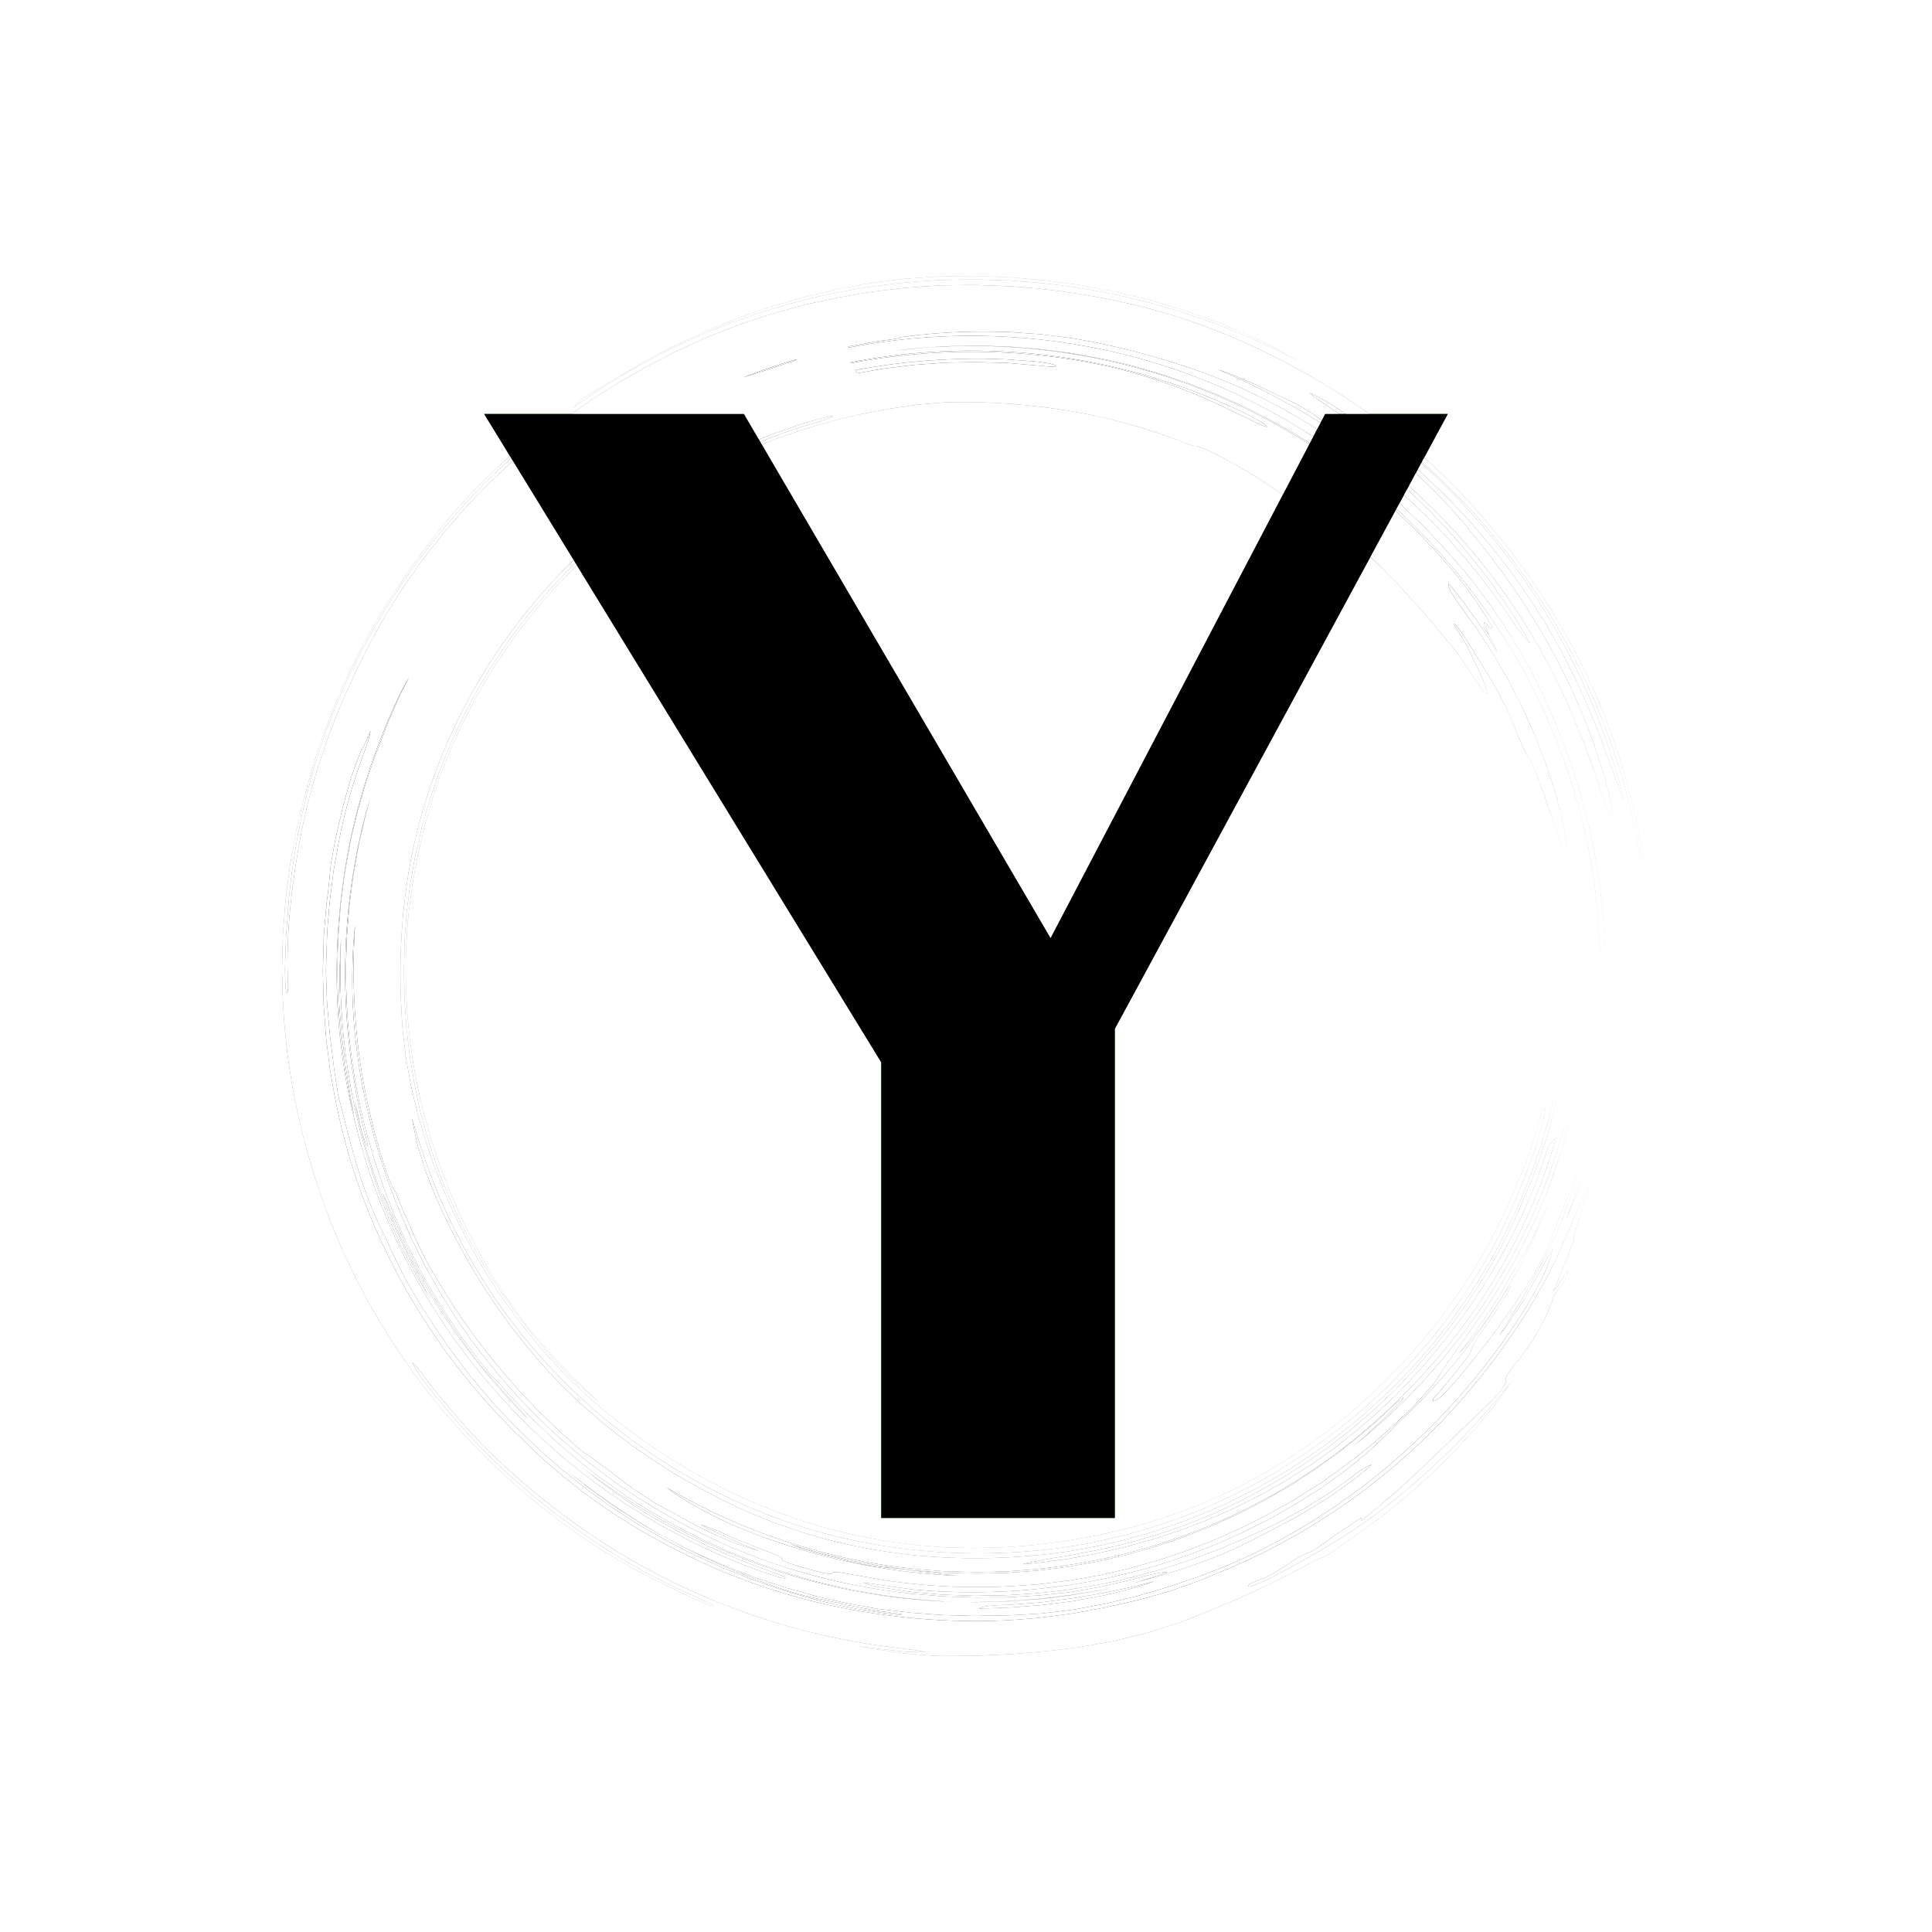 <svg xmlns="http://www.w3.org/2000/svg" xmlns:xlink="http://www.w3.org/1999/xlink" width="100%" height="100%" color-interpolation-filters="sRGB" preserveAspectRatio="xMidYMid meet" version="1.0" viewBox="0 0 96.232 96.232" style="margin:auto"><rect width="100%" height="100%" x="0" y="0" fill="#fff" fill-opacity="0" class="background"/><g fill="#5da62d" class="icon-text-wrapper icon-svg-group iconsvg"><g fill="#41B349" class="iconsvg-imagesvg icon_container" transform="translate(13.747, 13.747)"><rect width="68.737" height="68.737" x="0" y="0" fill="#5da62d" fill-opacity="0" stroke-width="2" class="image-rect"/><svg width="68.737" height="68.737" x="0" y="0" class="image-svg-svg bn" viewBox="0 0 60 60.533" style="overflow:visible"><g hollow-target="iconBnOutline"><g mask="url(#b32a48ff-090b-48a0-81a5-78aa13a69877)"><svg xmlns="http://www.w3.org/2000/svg" viewBox="0 0 494.995 499.391" style="overflow:visible" width="60" height="60.533" x="0" y="0" filter="url(#u3NUmL7_H1NNjZ5jHV3Gb)" filtersec="colorsf8673697949"><g><path fill="#000" d="M478.41 237.11c0 .95.14 1.88.17 2.76s0 1.72 0 2.48a12 12 0 0 1-.43 3.52c-.38 1-.74.72-1-.59a22.36 22.36 0 0 1-.34-2.76c-.1-1.17-.09-2.59-.23-4.24-.2-3-.4-6-.59-9.05 0-.38-.05-.76-.09-1.13l-.13-1.13-.28-2.25-.56-4.5-.28-2.25-.14-1.12-.2-1.12-.81-4.46-.81-4.46-.2-1.12-.26-1.1-.52-2.2-1-4.42c-.36-1.46-.65-2.95-1.1-4.39l-2.52-8.7c-1.91-5.73-3.78-11.48-6.09-17.07a224.76 224.76 0 0 0-16.53-33.34 238.32 238.32 0 0 0-21.86-30.12A223.51 223.51 0 0 0 355 50.77l-3.81-1.94-1.91-1c-.63-.33-1.3-.6-1.94-.9l-7.8-3.52c-2.63-1.1-5.3-2.1-7.95-3.16l-2-.79-1-.39-1-.34-4.05-1.38c-5.36-1.94-10.88-3.38-16.36-5l-8.32-1.95-2.05-.4c-.69-.16-1.4-.26-2.1-.4l-4.2-.76-4.21-.77c-.7-.14-1.41-.23-2.11-.32l-2.12-.27c-2.83-.36-5.65-.77-8.48-1.08l-8.53-.68-2.13-.17c-.71-.05-1.43-.05-2.14-.08l-4.27-.12c-5.71-.3-11.41 0-17.11.1-5.69.45-11.4.69-17 1.52a227.16 227.16 0 0 1 89.5 7l4 1.15 2 .58c.65.2 1.3.44 1.95.66l7.8 2.7 1 .33.95.39 1.92.76 3.83 1.54c1.27.52 2.56 1 3.82 1.55l3.75 1.72 3.75 1.71 1.88.86c.62.29 1.22.62 1.84.93l7.33 3.79c.61.31 1.21.65 1.8 1l1.79 1 3.57 2.07c1.18.7 2.39 1.36 3.55 2.09l3.47 2.24 3.46 2.23 1.63 1.16 1.68 1.2 6.71 4.79c2.19 1.67 4.33 3.4 6.49 5.09l1.63 1.28.81.64.77.67 3.12 2.71c4.23 3.52 8.12 7.42 12.12 11.2 3.78 4 7.67 7.9 11.18 12.14l3 3.51c1 1.19 1.9 2.44 2.84 3.66l2.77 3.66c.45.61.91 1.2 1.34 1.81s.83 1.23 1.23 1.84a87.51 87.51 0 0 1 4.84 7.75c.79 1.68.6 2-1.39-.22-2.59-2.62-.46 1 .76 3.64a12.49 12.49 0 0 1-1.24-1.47c-.43-.58-.89-1.23-1.39-1.84.5.66.94 1.35 1.38 2a39.49 39.49 0 0 1 4.1 7.56c-2.77-4.29-5.35-8.59-8.32-12.59l-2.16-3.05-1.08-1.52-1.15-1.47c-1.54-2-3.07-3.93-4.62-5.91-.16 0-.43-.27-.36 0a7.66 7.66 0 0 0 1.07 3 38.19 38.19 0 0 0 2.22 3.43c.52.75 1.19 1.57 1.86 2.57s1.47 2.11 2.38 3.37l2.18 3 1.09 1.52c.35.52.68 1 1 1.57 1.35 2.09 2.7 4.19 4.06 6.28.7 1 1.3 2.13 1.92 3.21l1.87 3.25 1.87 3.25c.64 1.08 1.16 2.22 1.74 3.32l3.42 6.68 3.08 6.84c.5 1.14 1 2.27 1.52 3.43l1.36 3.49 1.37 3.48c.44 1.17 1 2.31 1.33 3.51l2.86 8.57c.86 2.88 1.58 5.78 2.33 8.58.17.69.35 1.39.54 2.11s.3 1.44.45 2.16c.28 1.43.53 2.82.74 4.05.41 2.47.6 4.29.31 4.54-.67.56-1.49 1-3.7-6.26-.19-.64-.39-1.29-.59-2s-.38-1.33-.63-2l-1.41-4.06c-.46-1.38-.94-2.78-1.41-4.19l-.36-1.06-.4-1.05c-.27-.7-.54-1.41-.82-2.11-.78-2-1.59-4.25-2.32-6.11a18.44 18.44 0 0 0-2-3.88c-1.34-1.51-3.2-6.48-4.57-9.76a78.94 78.94 0 0 0-3.94-8.94l-2.29-4.41c-.4-.73-.76-1.48-1.19-2.19l-1.28-2.15c-3.33-5.75-7-11.28-10.24-16.71a40.18 40.18 0 0 0-2.86-3.56c-.84-.89-.58-.08.4 1.43 1.08 1.7 2.08 3.23 2.92 4.7s1.53 2.88 2.2 4.21 1.28 2.58 1.9 3.83c.32.61.59 1.25.86 1.89s.55 1.28.83 1.92a46.75 46.75 0 0 1 2.2 5.77c.31 1.13.13 1.5-.39 1a19.9 19.9 0 0 1-2.89-3.62c-.69-1-1.47-2.18-2.36-3.56-.22-.35-.44-.71-.68-1.08l-.78-1.11-1.67-2.43c-.93-1.36-1.79-2.6-2.62-3.77l-.62-.87-.64-.81-1.28-1.33-2.46-3q-.6-.76-1.23-1.53c-.41-.52-.82-1-1.28-1.55l-3.78-4.37-1.81-2.11c-.58-.71-1.24-1.34-1.84-2l-3.65-4c-.61-.66-1.2-1.34-1.81-2s-1.27-1.29-1.91-1.94c-1.28-1.3-2.56-2.63-3.87-4l-1-1-1.05-1-2.14-2.07-2.17-2.19-1.14-1.12-.57-.57-.61-.55-5.1-4.62c-.8-.72-1.44-1.34-2-1.78s-1.15-.81-1.58-1.05a12 12 0 0 0-2-1.14 16.2 16.2 0 0 1-2.68-1.48c-.54-.37-1.13-.81-1.8-1.35s-1.47-1.11-2.34-1.84c-2.11-1.76-3.6-3.14-5.49-3.85-1-.34-1-.17-.37.43a48.54 48.54 0 0 0 4.1 3.12c.73.52 1.5 1.07 2.27 1.67.38.31.76.62 1.13 1s.71.74 1.06 1.14l-1.09-.78-1.12-.72-2.17-1.45q-2.13-1.44-4.15-2.87c-.66-.5-1.36-.92-2-1.36l-2-1.32c-1.33-.88-2.63-1.75-3.91-2.63l-1-.65-1-.61-1.98-1.31-3.83-2.42c-.63-.39-1.26-.81-1.9-1.19l-2-1.1-3.89-2.19c-2.52-1.48-5.05-2.76-7.3-3.83A32.52 32.52 0 0 0 332.4 62a13 13 0 0 0-1.41-.42 9 9 0 0 0-1.31-.14c-.28 0-3.21-1.11-4.87-1.77a200.85 200.85 0 0 0-37.16-10.37 241.22 241.22 0 0 0-38.34-3.66h-5.21l-2.6.05h-1.29l-1.29.11-5.14.44-2.55.22-1.26.12-1.26.18-6.5.95-1.63.23c-.54.07-1.08.14-1.62.26l-3.23.62-6.45 1.23-6.39 1.53-3.2.75-3.15.91-6.32 1.8c-2.08.68-4.15 1.41-6.23 2.1l-3.11 1c-1 .35-2 .79-3.07 1.18l-6.12 2.39c-2 .83-4 1.78-6 2.65l-3 1.34-.75.33-.73.38-1.47.74-5.87 3a204.43 204.43 0 0 0-22.34 13.83c-3.74 2.51-7.21 5.41-10.8 8.14-1.76 1.42-3.44 2.93-5.17 4.38L113 98.79c-.85.75-1.65 1.55-2.48 2.32l-5 4.65-4.72 4.89c-.78.82-1.58 1.62-2.35 2.45l-2.24 2.57c-1.48 1.71-3 3.39-4.45 5.14a223.23 223.23 0 0 0-17.43 24.57l-3.78 6.52c-.66 1.08-1.21 2.2-1.79 3.32l-1.72 3.35-1.74 3.35-1.56 3.43-1.56 3.42c-.52 1.15-1.08 2.28-1.51 3.46l-2.79 7c-.5 1.15-.87 2.36-1.28 3.54l-1.22 3.57-1.22 3.56-1 3.63-1 3.62c-.33 1.21-.74 2.4-1 3.63l-1.72 7.35c-.14.61-.3 1.22-.42 1.84l-.33 1.85-.69 3.71-.68 3.71c-.23 1.24-.34 2.5-.52 3.74l-1 7.49a207.07 207.07 0 0 0 4.26 67.43 220.23 220.23 0 0 0 30.08 70.19c1.46 2.13 3 4.29 4.47 6.49.37.55.78 1.07 1.19 1.6l1.2 1.59c.83 1.06 1.67 2.12 2.5 3.19 1.62 2.17 3.48 4.16 5.25 6.23l2.66 3.07c.91 1 1.87 2 2.79 2.94l3.44 3.64.86.91.91.86 1.81 1.74 3.58 3.5.9.88.93.84 1.85 1.68c-1.14-.91-2.33-1.79-3.45-2.77l-3.33-3-3.32-3.07c-1.08-1.06-2.11-2.18-3.16-3.27-2.08-2.19-4.2-4.34-6.07-6.66l-2.87-3.39-1.42-1.66-1.32-1.72-3.74-4.91-1-1.22c-.31-.41-.59-.84-.89-1.26l-1.77-2.53c-1.18-1.69-2.4-3.34-3.54-5.06l-3.31-5.2-1.66-2.59-1.53-2.67-3.07-5.33c-.54-.88-1-1.81-1.44-2.72l-1.4-2.74-1.41-2.73-.7-1.37c-.23-.46-.43-.93-.64-1.4l-2.93-6.49c-.24-.54-.5-1.08-.73-1.63l-.64-1.66-1.3-3.31c-1.83-4.38-3.17-8.93-4.71-13.41-.69-2.27-1.28-4.56-1.92-6.84l-1-3.42-.77-3.46-1.44-6.93-1.19-7c-.19-1.17-.44-2.33-.58-3.5l-.42-3.53-.43-3.53-.21-1.76c-.08-.58-.15-1.17-.18-1.76l-.49-7.1-.13-1.77-.07-.88v-.89l-.07-3.56-.11-3.55v-3.56l.19-7.12v-2.67l.07-.89.27-3.55.26-3.55c.11-1.18.14-2.37.32-3.55l.91-7.27.26-1.84c.08-.6.21-1.2.31-1.8l.65-3.61c.75-4.84 2-9.57 3.08-14.33.13-.6.31-1.18.48-1.77l.51-1.76 1-3.52 1-3.53 1.19-3.46 1.18-3.47.6-1.75.29-.87.34-.85 2.69-6.81a205.94 205.94 0 0 1 38.48-60.39A210.77 210.77 0 0 1 189.79 54c3.69-1 9-2.48 9.62-3.45-3.29.71-6.78 1.64-10.29 2.63L183.91 55l-2.58.88c-.86.3-1.72.56-2.55.91A207.6 207.6 0 0 0 52.71 187.64c-8.54 26.14-11.18 53.81-9.31 81.62.09 1.26.13 2.52.25 3.79l.45 3.8c.15 1.27.31 2.55.46 3.83s.29 2.57.55 3.85c.47 2.55.93 5.13 1.4 7.71.2 1.3.57 2.57.86 3.86s.61 2.56.92 3.85.59 2.58.94 3.86l1.13 3.81 1.12 3.82.56 1.91.66 1.88 2.61 7.51 2.94 7.34c.79 2.15 1.79 4.2 2.72 6.28l1.41 3.11c.48 1 .91 2.09 1.46 3.09 2.09 4 4 8.14 6.39 12l1.68 3 .84 1.48c.28.49.61 1 .9 1.44q1.83 2.88 3.65 5.76l.91 1.45 1 1.4 2 2.79 2 2.81c.32.47.64.94 1 1.4l1.05 1.36a194.7 194.7 0 0 0 31 32.85 237.34 237.34 0 0 0 26.17 18.86A238.61 238.61 0 0 0 171 444a205 205 0 0 0 45.34 13.4l2.92.53 2.94.38 5.89.77 1.47.19 1.48.12 3 .22 5.92.46c2 .08 4 .11 5.94.16l3 .07c1 0 2 .09 3 0l5.94-.17c2-.07 3.95-.05 5.92-.26a226.75 226.75 0 0 0 40.24-6.16 203.65 203.65 0 0 0 38-13.48 201 201 0 0 0 35.85-21.8l5.48-4.31c.46-.36.93-.7 1.37-1.09l1.31-1.14 2.64-2.27c3.59-3 6.86-6.26 10.26-9.41 1.66-1.62 3.23-3.33 4.85-5l2.42-2.49c.79-.85 1.53-1.74 2.3-2.6l4.6-5.22 4.33-5.43c.72-.91 1.46-1.79 2.16-2.72l2-2.81c1.35-1.88 2.75-3.73 4.06-5.64l3.8-5.81.95-1.45.48-.73.43-.75 1.76-3a203.62 203.62 0 0 0 12.54-24.8c1.65-4.18 3.47-8.09 4.88-12.2.73-2 1.53-4.07 2.2-6.19s1.26-4.3 1.86-6.55c.36-1.35.69-2.35.91-3.12a10.48 10.48 0 0 1 .56-1.65 1.68 1.68 0 0 1 .8-.95c.67-.47.07 3-1.12 7.07-.56 2.06-1.14 4.1-1.72 6.11s-1.39 3.94-2.08 5.9c-1.3 3.94-3 7.72-4.5 11.61l-.71 1.81c-.24.61-.53 1.19-.79 1.78l-1.6 3.54-1.6 3.55-.41.88-.44.87L441 346c-1.2 2.3-2.35 4.62-3.58 6.91l-3.89 6.72-1 1.68-1.06 1.63-2.11 3.26-2.11 3.27c-.7 1.08-1.5 2.11-2.24 3.16l-2.27 3.16-1.13 1.57c-.37.53-.75 1.06-1.16 1.55l-4.83 6.08c-.41.5-.79 1-1.22 1.51l-1.28 1.45-2.56 2.92-2.56 2.86-2.7 2.79-2.69 2.79c-.9.92-1.77 1.88-2.73 2.74l-5.65 5.31a229.2 229.2 0 0 1-24.36 19c-1.91 1.28-3.87 2.46-5.8 3.7l-2.91 1.94c-1 .61-2 1.14-3 1.72l-6 3.4c-2 1.08-4.09 2.08-6.13 3.13l-3.03 1.51c-1 .5-2.1.94-3.14 1.42l-6.27 2.82c-2.12.86-4.27 1.67-6.4 2.51l-3.2 1.25c-1.08.4-2.17.74-3.26 1.11l-6.52 2.18c-2.19.66-4.41 1.24-6.61 1.87l-3.31.93c-1.11.3-2.24.52-3.35.78l-6.7 1.52a208.38 208.38 0 0 1-27.24 3.59 223.49 223.49 0 0 1-45-1.54 204.49 204.49 0 0 1-43.73-10.95 216 216 0 0 1-31.66-15l-3.8-2.19-.95-.55-.92-.59-1.84-1.19-3.69-2.37-1.84-1.19c-.61-.39-1.19-.84-1.79-1.26-2.37-1.71-4.77-3.38-7.13-5.11l-6.88-5.43A218 218 0 0 1 92.58 390c-3.9-4.36-7.48-9-11-13.64l-5.08-7.15-4.73-7.38c-.34-.55-.72-1.09-1-1.65l-1-1.69-1.94-3.38-1.95-3.38-1.78-3.46-1.78-3.47c-.6-1.15-1.22-2.3-1.73-3.5l-3.24-7.1A236.07 236.07 0 0 1 47 304.63c.36 2.07.79 4.25 1.28 6.52.26 1.13.49 2.3.8 3.46l1.06 3.52 1.12 3.62c.39 1.21.76 2.45 1.26 3.66.94 2.43 1.92 4.89 2.91 7.37a238.7 238.7 0 0 0 15.67 30.1 219.33 219.33 0 0 0 19.78 27.17l1.89 2.24c.64.74 1.24 1.52 1.93 2.22l4 4.28 2 2.14c.67.72 1.4 1.37 2.1 2.06l4.24 4.08c1.38 1.39 2.91 2.63 4.37 3.93l4.44 3.86c1.53 1.24 3.08 2.44 4.62 3.66l2.31 1.82 1.15.91c.39.3.8.57 1.2.86a230.66 230.66 0 0 0 40.57 23.82c2.37 1.18 4.85 2.14 7.33 3.16s4.95 2.08 7.53 2.91 5.12 1.81 7.72 2.65l7.9 2.28a216.92 216.92 0 0 0 32.57 6 230.21 230.21 0 0 0 54.39-1.19 220.24 220.24 0 0 0 26.64-5.74c4.41-1.12 8.69-2.68 13-4.09.54-.19 1.09-.35 1.62-.55l1.59-.62 3.17-1.25 3.18-1.23 1.59-.62 1.56-.7a215.84 215.84 0 0 0 67.25-45.46 212.27 212.27 0 0 0 45.59-67.38 221.82 221.82 0 0 0 17.55-82.79 271.78 271.78 0 0 1-3.22 38.2 167.18 167.18 0 0 1-10.35 37.21c-1.67 3.72-3.19 8-5.19 12.24-.47 1.06-.95 2.14-1.42 3.22s-.92 2.17-1.48 3.2c-1.07 2.1-2.14 4.18-3.18 6.21a226.75 226.75 0 0 1-18.81 29.22l-5.4 6.82-5.71 6.57c-.48.54-.94 1.1-1.44 1.63l-1.5 1.57-3 3.14-1.51 1.57c-.5.53-1 1.06-1.53 1.54l-3.16 3-3.15 3a20 20 0 0 1-1.62 1.45l-1.65 1.42-3.29 2.85-1.64 1.42c-.56.46-1.14.9-1.71 1.35-2.29 1.78-4.55 3.59-6.85 5.35l-7.09 5a224.59 224.59 0 0 1-30.19 17.23 208.64 208.64 0 0 1-44.39 14.82l-2.21.5-1.1.24-1.11.2-4.34.78-4.18.8c-.68.15-1.35.24-2 .34l-2 .31c-2.57.41-5 .85-7.06 1.31a55.69 55.69 0 0 0-5.49 1.19h-.15c5.43-.34 10.83-1.23 16.28-1.91l8.11-1.47 2-.36c.68-.13 1.34-.3 2-.45l4-.92 4-.91c1.34-.31 2.66-.73 4-1.09l4-1.1c1.32-.39 2.66-.69 4-1.15l7.81-2.57c1.32-.4 2.57-.94 3.85-1.41l3.83-1.46 2.86-1.09c.95-.37 1.87-.81 2.81-1.21l5.6-2.47c1.89-.77 3.68-1.77 5.52-2.66l5.48-2.74 5.34-3c1.77-1 3.59-2 5.29-3.1l5.19-3.28c.86-.56 1.75-1.07 2.58-1.66l2.51-1.77 5-3.54c1.64-1.21 3.23-2.51 4.85-3.76l2.42-1.89 1.21-.94c.4-.32.77-.67 1.16-1l4.65-4 2.31-2 2.22-2.12 4.44-4.23c.75-.69 1.44-1.45 2.14-2.19l2.11-2.23 2.11-2.22c.69-.76 1.43-1.46 2.07-2.26a235.28 235.28 0 0 0 25.19-33.76 212.16 212.16 0 0 0 18.28-37.61c.58-1.68 1.15-3.37 1.73-5.06l.87-2.53.44-1.26.37-1.29c.91-1 1.8-1.79 2.72-2.83a213.85 213.85 0 0 1-45.89 83.19A226.53 226.53 0 0 1 381 426.43 215.21 215.21 0 0 1 340.73 450l-4.14 1.85c-.68.32-1.39.58-2.1.86l-2.11.82-4.23 1.64-2.15.83-2.14.72c-2.87.94-5.73 1.94-8.61 2.85l-8.68 2.43a229.41 229.41 0 0 1-35.69 6.15c-3 .22-6 .47-9 .66l-9.07.22c-.76 0-1.51.07-2.27 0l-2.26-.06-4.54-.12c-1.51-.05-3 0-4.53-.14l-4.52-.35a208.72 208.72 0 0 1-35.76-5.68l-2-.45c-.66-.15-1.3-.36-1.94-.54l-3.88-1.1-3.87-1.1-1-.27-1-.32-1.91-.65c-2.54-.86-5.1-1.69-7.63-2.58l-7.52-2.93-1.89-.73c-.62-.26-1.23-.55-1.84-.82l-3.7-1.65-3.7-1.64c-1.23-.55-2.41-1.2-3.62-1.8l-3.63-1.82-1.81-.9-.91-.46-.88-.5-7.09-4a103.41 103.41 0 0 0 12.1 7.68 156.51 156.51 0 0 0 14.52 7 234.13 234.13 0 0 0 67.62 16.52l5.58.46c1.87.13 3.74.12 5.61.2l-3.32-.29-1.67-.15-1.69-.23c-2.26-.3-4.57-.59-6.93-.84s-4.77-.62-7.25-.9c-1.24-.14-2.5-.28-3.78-.4l-1.94-.17c-.65 0-1.3-.16-2-.23-1.68-.2-3.72-.52-5.76-.89-1-.18-2.05-.38-3-.58s-1.91-.49-2.77-.72c-1.66-.48-3.37-.91-5.09-1.32l-2.59-.61c-.87-.19-1.71-.47-2.57-.7-1.71-.49-3.41-1-5.07-1.49a38.82 38.82 0 0 1-4.83-1.72l1.72.59 1.75.5 3.5 1 3.49 1 1.75.5 1.78.41 7.08 1.65c.6.14 1.18.29 1.78.41l1.79.32 3.58.65 3.58.65c.6.1 1.19.22 1.79.31l1.81.23 7.22.94 1.8.23 1.82.14 3.63.28 3.63.29 1.82.14 1.82.05c4.85.11 9.71.37 14.56.15l3.65-.09c1.21 0 2.43 0 3.64-.14l7.26-.53 1.82-.14.91-.06.9-.12 3.61-.45 3.61-.45 1.81-.23c.6-.06 1.21-.15 1.8-.26l7.17-1.27 1.8-.32c.59-.1 1.19-.21 1.78-.35l3.55-.82 3.55-.81 1.77-.41.89-.2.87-.25 7-2c2.35-.6 4.64-1.43 6.94-2.2l3.45-1.16c1.15-.39 2.31-.75 3.43-1.22l6.77-2.67 1.7-.66c.56-.23 1.11-.5 1.66-.74l3.32-1.5 3.32-1.5 1.66-.75 1.62-.83 6.48-3.32c.54-.28 1.09-.53 1.62-.84l1.57-.91 3.16-1.82c2.1-1.21 4.24-2.38 6.25-3.73l6.13-3.94c2-1.35 4-2.8 5.95-4.2l3-2.11c1-.73 1.91-1.5 2.87-2.25l5.71-4.51 5.5-4.79c.91-.8 1.85-1.57 2.73-2.41l2.63-2.52c1.56-1.5 3.35-2.83 5-4.23-.28.61-.3.88-.62 1.2-1.48 1.5-3 3-4.44 4.47l-2.21 2.24-2.31 2.12-4.63 4.26c-.76.73-1.58 1.39-2.39 2.06l-2.44 2 1-.8 2.76-2.18c.9-.74 1.77-1.53 2.66-2.3l5.32-4.61c1.72-1.6 3.4-3.23 5.1-4.85l2.55-2.42c.84-.83 1.63-1.69 2.45-2.54l4.87-5.09c1.56-1.75 3.09-3.54 4.64-5.3l2.31-2.66c.76-.9 1.47-1.83 2.2-2.75l4.38-5.53c1.39-1.89 2.74-3.81 4.12-5.72l2.06-2.86c.66-1 1.28-2 1.92-3l3.84-5.92c1.21-2 2.37-4.06 3.55-6.09l1.78-3.05c.57-1 1.09-2.08 1.63-3.12l3.25-6.27c1-2.12 2-4.27 3-6.41l1.46-3.21c.49-1.07.88-2.18 1.33-3.26l2.47-6.19c.44-1 .77-2.09 1.14-3.13l1.08-3.15 1.09-3.15.54-1.58c.19-.52.32-1.06.48-1.59l1.85-6.4c.73-.83 1.4-1.4 2.13-2.26-1.07 3.7-2.09 7.42-3.22 11.1l-1.87 5.46-.93 2.74-.46 1.37-.53 1.34a216.9 216.9 0 0 1-22 43.08l-1.28 2c-.42.66-.83 1.32-1.29 1.94l-2.64 3.72-2.5 3.62c-.4.59-.83 1.15-1.24 1.71l-1.23 1.65c-1.59 2.16-3 4.21-4.26 6.07a53.06 53.06 0 0 0-3.2 4.84c-.42.74-1 1.56-1.58 2.44-.32.44-.65.9-1 1.37s-.77.92-1.19 1.41c-1.68 1.91-3.65 4-5.76 6.24a219.39 219.39 0 0 1-26.21 22.62L377 436c-1 .77-2.16 1.43-3.25 2.12l-3.28 2.08-3.29 2.08c-1.1.67-2.24 1.29-3.37 1.93-2.25 1.27-4.49 2.59-6.76 3.83-4.63 2.32-9.19 4.8-14 6.82l-3.54 1.6c-.59.26-1.18.54-1.78.79l-1.81.71-7.23 2.84-.91.36-.92.31-1.84.62-3.68 1.24-3.68 1.24c-1.24.38-2.49.72-3.74 1.08-2.49.69-5 1.43-7.48 2.1l-7.58 1.73-1.89.44-.95.21-1 .17-3.83.68-3.82.67c-1.28.22-2.55.47-3.84.6l-7.7.95-1.93.23c-.64.06-1.29.1-1.93.15l-3.87.27a225.47 225.47 0 0 1-48.36-1.63c-1-.15-2.1-.27-3.23-.47l-3.51-.66c-2.38-.44-4.8-.87-6.95-1.19-4.25-.85-7.41-1.23-7-.25.19.41-4.55-.51-7.88-1.53-2.51-.7-5.16-1.47-7.15-2.15s-3.28-1.39-3.17-1.64c.25-.58-1.78-1.52-4.66-2.58-.72-.27-1.5-.52-2.3-.82l-2.45-1-4.86-1.93-2.15-.86c-.72-.29-1.41-.63-2.11-.94-1.39-.63-2.75-1.24-4.06-1.8s-2.56-1.07-3.73-1.49-2.2-.87-3.16-1.13l2.58 1.35 2.63 1.24 5.27 2.49c1.74.87 3.55 1.59 5.35 2.34l5.39 2.24q-4-1.26-8-2.69l-1-.35-1-.41-2-.83-3.91-1.69c-1.29-.59-2.62-1.12-3.88-1.78l-3.81-2c-2.52-1.34-5.09-2.59-7.52-4.11-1.32-.7-2.74-1.46-4.2-2.28s-3-1.64-4.49-2.64-3-2-4.53-3-3-2-4.4-3.14c-2.61-2-4.69-3.64-6.73-5.11s-3.92-3-6.3-4.56c-.78-.53-1.88-1.33-3-2.22s-2.25-1.93-3.2-2.79c-4.49-3.89-8.71-8.1-12.95-12.27l-6.14-6.5-.77-.81-.73-.85-1.46-1.69-2.92-3.39a237.22 237.22 0 0 1-21-29l-3.19-5.3c-1.06-1.81-2.19-3.62-3.15-5.58-2-3.89-4.09-7.9-5.83-12.32-.47-1.05-.95-2.1-1.42-3.16s-1-2.11-1.42-3.2L41 331.31c-1.66-2.51-2.84-5.72-4.19-9.89a243.14 243.14 0 0 1-8.66-37.59 241.19 241.19 0 0 1-1.79-48v-.61a198.59 198.59 0 0 0 .34 42.13A229.66 229.66 0 0 0 44 341.91c1.14 2.55 2.26 5.11 3.42 7.65l3.72 7.44.94 1.87c.33.62.69 1.22 1 1.83l2.06 3.64 2.1 3.66c.69 1.21 1.48 2.37 2.21 3.56a215.08 215.08 0 0 0 19.77 27.05 225.25 225.25 0 0 0 80 59.92l3.49 1.6 3.58 1.42c2.39.94 4.76 1.92 7.16 2.82l7.3 2.48 1.83.62c.6.21 1.21.41 1.84.57l3.71 1.06a224.49 224.49 0 0 0 30.12 6.54l7.65 1 1.91.25 1.92.15 3.84.31 3.84.32 1.92.16 1.92.06 7.69.25 1.92.07h1.92l3.84-.06h5.76c.64 0 1.28-.07 1.92-.1l7.65-.46 1.91-.11c.64 0 1.27-.12 1.91-.18l3.8-.41c2.14-.23 4.34-.45 6.55-.76l6.65-1.17 3.36-.6c1.13-.19 2.23-.5 3.34-.75l6.63-1.54c1.68-.36 3.24-.83 4.71-1.22s2.82-.73 4.05-1 2.32-.48 3.25-.6a13.05 13.05 0 0 1 2.28-.18c-1.4.54-2.81 1-4.22 1.41l-4.25 1.36c-1.44.43-2.89.93-4.41 1.31s-3.11.73-4.75 1.09l4.36-1 1.09-.26 1.07-.3 2.16-.6c14.7-3.85 29.48-9 43.32-16.5 2.59-1.43 5.4-2.72 8.13-4.28l4.15-2.25c1.39-.76 2.8-1.47 4.1-2.32 3.94-2.48 8-4.81 11.76-7.64 1.91-1.39 3.86-2.76 5.77-4.23s3.74-3.09 5.62-4.7a10.77 10.77 0 0 0-3.51 1.75c-.73.49-1.49 1-2.26 1.6l-1.13.86-1.12.8q-2.56 1.89-5.12 3.7l-2.55 1.81-2.6 1.57-5.23 3.22-1.3.8c-.44.26-.89.49-1.33.73l-2.68 1.45-5.33 2.85c-1.79.92-3.62 1.73-5.43 2.6s-3.62 1.73-5.44 2.56l-5.56 2.35-4.26 1.82-4.35 1.62-4.34 1.64c-.73.26-1.44.57-2.18.79l-2.21.72-4.41 1.43-2.21.72c-.73.25-1.47.49-2.22.68l-8.95 2.46a232.43 232.43 0 0 1-36.57 6.09c-4.74.28-9.48.72-14.24.7-2.38 0-4.76.11-7.14.12l-7.13-.24-3.56-.12c-1.19 0-2.37-.18-3.55-.27l-7.08-.63c-.59-.06-1.18-.09-1.77-.17l-1.76-.26-3.5-.51-3.5-.52c-1.16-.17-2.32-.33-3.47-.59a22.12 22.12 0 0 1-4.95-1.48c1.88.22 3.75.5 5.6.8.93.18 1.87.25 2.8.39l2.8.38 5.55.79c.92.16 1.84.21 2.76.29l2.76.21a234.17 234.17 0 0 0 65.18-4.31l8-1.83c1.33-.28 2.64-.68 4-1l3.94-1.11 3.94-1.11c1.3-.41 2.59-.87 3.89-1.3l3.88-1.3 1.94-.65 1-.33 1-.37 7.62-3c.64-.26 1.28-.49 1.91-.76l1.86-.84 3.74-1.68 3.74-1.68c1.23-.58 2.43-1.23 3.65-1.84l3.65-1.86 1.83-.93c.61-.3 1.22-.62 1.8-1l6.08-3.48c1-.59 2-1.13 3-1.75l2.92-1.88 5.79-3.73 5.54-4 2.73-2c.9-.67 1.75-1.41 2.62-2.11 1.73-1.43 3.44-2.85 5.13-4.28.86-.69 1.66-1.46 2.46-2.21l2.39-2.27 2.34-2.27c.77-.77 1.56-1.5 2.28-2.32 1.13-1.24 2.88-2.84 4.36-4.25l2.58-2.43 2.45-2.55 4.91-5.11 4.67-5.33 2.33-2.67c.76-.9 1.47-1.84 2.21-2.76l4.4-5.56c1.42-1.89 2.77-3.83 4.15-5.74l2.07-2.88c.69-1 1.3-2 1.95-3l3.85-5.95c.43-.63.81-1.3 1.18-1.79s.7-.85 1-.91c-.29.68-.64 1.4-1 2.15s-.89 1.51-1.37 2.29c-1 1.57-2.05 3.21-3.07 4.81l-1.4 2.17-1.52 2.11c-1 1.4-2 2.77-2.84 4.05s-1.56 2.49-2.14 3.48a6.71 6.71 0 0 0-1 2.51c0 .54-2.42 3.6-4 5.66s-3.22 3.91-4.81 5.86l-2.38 2.88c-.81.93-1.65 1.82-2.46 2.72-.37 1.41.5 1.15 2.17-.19.41-.34.88-.74 1.39-1.2s1-1 1.56-1.63c1.11-1.19 2.36-2.59 3.68-4.11a319.32 319.32 0 0 0 26.08-35.33l1.26-2c.2-.33.41-.66.6-1l.55-1q1.1-2 2.11-4.1t2-4.11c.63-1.37 1.13-2.8 1.67-4.19 1.31-3.51 2.83-6.94 4.27-10.78.76-1.9 1.58-3.87 2.48-5.95l2.62-6.7-1.1 4-.57 2c-.19.67-.45 1.33-.67 2-.91 2.65-1.86 5.3-2.84 7.93l-.36 1-.41 1-.84 1.93-1.68 3.86c-.57 1.28-1.12 2.56-1.71 3.83l-1.89 3.73-2.04 3.78c-.63 1.23-1.24 2.47-1.95 3.65l-4.05 7.13c-.64 1.19-1.39 2.32-2.1 3.46l-2.1 3.42-2.06 3.4c-.7 1.12-1.44 2.19-2.15 3.29l1.38-1.74c.47-.59.92-1.18 1.34-1.81q1.27-1.86 2.55-3.77l2.53-3.87c.43-.64.83-1.31 1.21-2l1.17-2 2.34-4.05c.79-1.35 1.59-2.68 2.29-4.07 1.46-2.75 2.94-5.45 4.47-8.09a36.76 36.76 0 0 1-2.79 8.45c-.39.88-.75 1.82-1.25 2.74s-1 1.89-1.55 2.88c-1.08 2-2.29 4.11-3.58 6.33A242.72 242.72 0 0 1 417.17 415a255.12 255.12 0 0 1-25.86 22.9c-.54.44-1.11.84-1.68 1.25l-1.7 1.22-3.41 2.44c-1.14.8-2.26 1.65-3.42 2.42l-3.52 2.29-3.51 2.29-1.76 1.14c-.59.37-1.21.71-1.81 1.07l-7.24 4.23-.91.53-.93.48-1.86 1-3.72 1.93c-1.24.64-2.48 1.29-3.73 1.91l-3.81 1.74-3.81 1.72c-1.27.57-2.53 1.17-3.83 1.66l-7.78 3c-.65.24-1.28.51-1.94.73l-2 .65-3.92 1.32-3.91 1.34c-1.3.45-2.64.78-3.95 1.18l-7.92 2.32-8 1.93-2 .48c-.67.17-1.33.33-2 .44l-4.05.76-4 .75c-1.35.24-2.69.51-4.06.65l-8.19 1-2.05.24-2.06.13-4.13.24c-5.62.43-11.26.35-16.91.49h-2.12l-2.11-.06-4.24-.12-4.24-.11-4.23-.31-4.24-.32-2.11-.15c-.71-.05-1.42-.09-2.12-.2l-8.42-1-2.11-.26c-.7-.09-1.39-.24-2.09-.35l-4.18-.74c-2.78-.52-5.58-.94-8.31-1.64l-7.33-1.71c-1.23-.26-2.42-.63-3.63-1l-3.6-1-3.6-1c-.6-.18-1.21-.33-1.8-.52l-1.77-.59-7.09-2.36-1.77-.59-1.74-.67-3.48-1.34-3.46-1.43-1.73-.67c-.58-.23-1.14-.49-1.71-.74-4.54-2-9.14-3.92-13.55-6.23-13.36-6.65-25.58-14.94-37.59-24l-4.1-3.17 6.43 5.08c.54.41 1.06.85 1.62 1.25l1.67 1.19 3.33 2.39 3.34 2.38c1.11.79 2.28 1.49 3.42 2.24 2.31 1.47 4.59 3 6.91 4.42a271.25 271.25 0 0 0 51.78 23.89c3.51 1.11 6.69 2 9.95 2.79 1.94.42 3.95.77 6 1.23s4.11.92 6.25 1.42l9.98 1.91 1.26.24 1.27.18 2.53.34 5.08.7v.39a207.68 207.68 0 0 1-38-7.58c-4.83-1.35-9.53-3.1-14.27-4.72l-1.77-.62-1.75-.7-3.48-1.39-3.49-1.39-1.74-.69-1.71-.77-6.84-3.1-1.7-.77c-.57-.27-1.12-.56-1.68-.84l-3.34-1.71-3.34-1.71-1.67-.86c-.55-.28-1.09-.61-1.63-.92l-6.51-3.74c-1.95-1.07-3.79-2.32-5.67-3.51L120 446c-1.82-1.27-3.62-2.57-5.44-3.86l-2.71-1.93c-.45-.33-.91-.64-1.35-1l-1.32-1-5.18-4.14c-.87-.69-1.76-1.35-2.61-2.08l-2.51-2.18-5-4.38c-1.65-1.48-3.23-3.05-4.84-4.58a231.19 231.19 0 0 1-34-40.9l-4.22-6.44c-1.35-2.18-2.61-4.42-3.91-6.64l-1.93-3.34c-.62-1.13-1.18-2.29-1.76-3.44a557.7 557.7 0 0 1-3.46-6.92c-1.57-3.57-3.15-6.88-4.75-10.16s-2.89-6.67-4.3-10.19c-4.44-11.93-7.32-24.63-10.49-36.6-.27-2-.55-3.94-.86-5.9l-.46-2.94c-.15-1-.24-2-.37-3l-.75-5.92-.4-3c-.1-1-.18-2-.27-3l-.54-6-.26-3c-.06-1-.09-2-.13-3-.07-2-.13-4-.2-6l-.08-3c0-1 .05-2 .07-3 .11-3.21.21-6.41.31-9.62s.49-6.41.73-9.61c.07-.8.11-1.61.2-2.41l.3-2.39.59-4.79c.21-1.6.37-3.2.62-4.79l.84-4.76a200.88 200.88 0 0 1 10-37.3c.45-1.3 1-2.76 1.47-4.2a26.61 26.61 0 0 0 .97-4.04c-1.36 3.36-2.76 6.46-3.2 6.87-.06.05.1-.41.07-.45a258.8 258.8 0 0 0-2.42 6.38l-1.15 3.25c-.36 1.09-.65 2.19-1 3.28l-2 7.13c-.36 1.18-.6 2.39-.88 3.59l-.83 3.61-.83 3.61-.41 1.8-.35 1.82-1.31 7.28c-.09 1-.24 2-.33 3.06s-.18 2.16-.29 3.32c-.24 2.31-.55 4.84-.94 7.76-.27 2.7-.48 5.42-.71 8.13l-.33 4.08-.09 4.09-.24 8.19.18 8.19.1 4.1.3 4.09c.21 2.72.38 5.46.62 8.18l1 8.14.25 2c.08.68.16 1.36.29 2l.71 4a228.23 228.23 0 0 0 10.49 39.9 236.5 236.5 0 0 0 53.08 83.86c1 1 1.86 2 2.85 2.9s2 1.86 2.9 2.79c2.31 2.25 4.55 4.57 7 6.65l3.63 3.2c1.22 1.05 2.4 2.15 3.68 3.12l7.59 6c2.62 1.88 5.25 3.73 7.88 5.58a247.11 247.11 0 0 0 33.58 19A230.07 230.07 0 0 0 199 481.2a249.17 249.17 0 0 0 50.24 5.55 219.11 219.11 0 0 0 32.76-2.21l4-.54c.68-.08 1.35-.21 2-.34l2-.37 8.06-1.47 8-1.83c1.33-.31 2.68-.59 4-.92l4-1.09c2.54-.7 5.09-1.38 7.59-2.19l7.48-2.64c2.51-.84 4.95-1.91 7.43-2.92l3.72-1.52 1.88-.75c.62-.26 1.23-.56 1.85-.83a233.56 233.56 0 0 0 81.2-58.65 253.36 253.36 0 0 0 22.46-29.23l2.49-3.87 1.25-1.95c.42-.64.77-1.32 1.16-2l4.57-8c1.41-2.72 2.76-5.47 4.12-8.21l1-2.06c.32-.69.61-1.4.92-2.1l1.8-4.22c2-4.37 3.72-8.88 5.65-13.21l.62-1.43c.2-.47.36-.93.53-1.32.33-.79.62-1.33.8-1.3s.16 1.34-.39 3.24c-1 3.19-2.37 7-3.34 10.05s-1.79 5.45-1.29 6c-.84 2-1.53 3.7-2.14 5.32s-1.25 3-1.79 4.45l-1.63 4.2c-.28.71-.57 1.43-.87 2.17s-.68 1.47-1.06 2.24a15.27 15.27 0 0 0 1.43-1.47c1.34-1.86 4.56-8.34 3.78-5.28a11.4 11.4 0 0 1-1.69 3.9c-.62.87-1.26 1.54-2 2.52a15 15 0 0 0-2.1 4.35c-.64 1.65-1.32 3.31-2.08 5.05s-1.74 3.44-2.78 5.3c-.53.93-1.08 1.89-1.68 2.87s-1.2 2-1.94 3c-1.45 2.05-3.08 4.23-4.95 6.58-.64.8-1.16 1.53-1.63 2.14a17.17 17.17 0 0 0-1.11 1.59c-.55.91-.7 1.51-.47 1.82s-.28 1.59-1.38 3.16a31.17 31.17 0 0 1-4.64 5.22q-2.59 2.37-5.12 4.86l-1.26 1.24-1.3 1.21-2.6 2.45c-1.73 1.64-3.4 3.35-5.13 5s-3.51 3.28-5.25 5l-2.59 2.52-2.58 2.47q-2.68 2.44-5.34 4.93c-1.8 1.62-3.67 3.17-5.49 4.76l-2.74 2.39c-.46.39-.9.8-1.38 1.18l-1.41 1.13c-4.7 3.74-4.44 3.7-4.07 2.43.17-.62-2.8 1.77-4.33 2.76-5.45 3.28-9.32 6.35-12.92 8.92a31.71 31.71 0 0 0-4.32 1.83c-1.23.62-2.27 1.32-3.28 1.92-2 1.25-3.68 2.57-5.76 3.84a37.68 37.68 0 0 1-4.08 2.12c-2.71 1.14-6.37 2.34-6.26 3.14s4.47-1.17 7.9-2.86c10.48-5.36 20.61-11.25 30.46-17.58 2.06-1.41 4.09-2.83 6.12-4.27l3-2.16c1-.76 1.94-1.54 2.91-2.3l5.78-4.64c1.9-1.57 3.72-3.25 5.6-4.86a267.65 267.65 0 0 0 33.51-35.37c-1.57 2.26-3.19 4.54-4.83 6.83s-3.51 4.43-5.3 6.65c-.91 1.1-1.78 2.24-2.74 3.3l-2.89 3.21-2.92 3.21-1.47 1.6-1.54 1.55-6.21 6.14c-.52.52-1.06 1-1.6 1.5l-1.64 1.46-3.27 2.92c-1.09 1-2.17 2-3.28 2.91l-3.4 2.76-3.4 2.77c-1.12.92-2.24 1.85-3.43 2.69-2.43 1.81-5 3.63-7.44 5.43-.61.46-1.24.89-1.86 1.31l-1.84 1.26c-1.21.85-2.37 1.69-3.46 2.54a27.76 27.76 0 0 1-5.43 3.33q-2.39 1.08-4.81 2.36l-2.45 1.3-1.23.68-1.27.64-5.19 2.64c-.87.44-1.73.89-2.6 1.35s-1.75.91-2.65 1.3l-6.75 3.1-3.26 1.51-3.27 1.38c-2.18.92-4.34 1.84-6.52 2.8-1.09.5-2.21.91-3.34 1.35l-3.43 1.35-4.61 1.81-1.2.45-1.23.4-2.49.8-5.09 1.6-2.6.8-2.65.67L305 493l-2.69.65-1.34.31-1.36.26c-3.61.67-7.22 1.31-10.74 1.91a337.06 337.06 0 0 1-47.45 3.26h-4c-1.34-.07-2.7-.16-4.06-.26-2.73-.2-5.49-.4-8.25-.71l-8.3-1.19c-1.38-.21-2.77-.36-4.15-.61l-4.12-.74c.93.09 1.89.21 2.86.34s2 .3 3 .38l6.23.7 3.16.35c1.05.11 2.11.23 3.16.25 2.05.1 4.05.1 6.05.1a54.24 54.24 0 0 0-6.91-1.09c-2.5-.35-5.14-.68-7.73-1a250.68 250.68 0 0 1-96.13-33.7A269.7 269.7 0 0 1 77.65 428C68.56 419.5 60 409.2 52 399.1a48 48 0 0 0-4.87-6.05 38.62 38.62 0 0 0 3.87 6.46c.41.6.87 1.18 1.33 1.76l1.4 1.73 2.62 3.27a245.79 245.79 0 0 0 43.7 42.42 235.1 235.1 0 0 0 48.25 28.66c2 .87 4.12 1.87 6.1 2.81a8.44 8.44 0 0 1 1.83 1c.57.51-1.14 0-2.56-.56-2.29-.91-4.51-1.94-6.76-3l-3.43-1.6c-1.16-.55-2.31-1.16-3.52-1.73a213.58 213.58 0 0 1-33.51-19.43 249.61 249.61 0 0 1-83.94-100.92A262.42 262.42 0 0 1 6.35 306a243.2 243.2 0 0 1-6.24-50L0 251.66c0-1.43.05-2.86.08-4.28l.22-8.57c.17-2.86.41-5.71.63-8.56l.33-4.25c.15-1.42.35-2.84.52-4.26l1.1-8.51 1.52-8.46c.26-1.4.5-2.81.78-4.22l1-4.18c.66-2.78 1.28-5.58 2-8.35 1.62-5.5 3-11.1 4.95-16.5.46-1.36.91-2.72 1.36-4.08l.68-2c.23-.68.51-1.33.75-2l3.08-7.97A246.94 246.94 0 0 1 36.47 121 308 308 0 0 1 59 89.39a217.12 217.12 0 0 1 36.51-34.86q-1.7 1.57-3.5 3.13l-3.57 3.25-3.66 3.23L83 65.75c-.61.54-1.18 1.12-1.77 1.67a254.07 254.07 0 0 0-56 75.29 237.36 237.36 0 0 0-15.51 41.94 249.22 249.22 0 0 0-7.5 43.94c-.14 2.19-.3 4.34-.47 6.48-.09 1.07-.18 2.13-.26 3.19s-.09 2.12-.13 3.17c-.07 2.12-.15 4.22-.22 6.33l-.09 3.16c0 1.06.05 2.12.08 3.18.08 2.58.25 6 .73 5.49s.31-3.37.21-5.28c-.56-15.89 1.2-31.82 3.92-47.55a232.49 232.49 0 0 1 7-29c.75-2.38 1.59-4.72 2.38-7.08l1.22-3.53c.2-.59.39-1.19.62-1.77l.68-1.73c1.87-4.62 3.59-9.29 5.74-13.78l1.8-3.89c.62-1.29 1.18-2.59 1.82-3.83l3.74-7.57.95-1.89c.33-.62.68-1.23 1-1.85l2.06-3.65c2.67-5 5.78-9.67 8.8-14.44.37-.6.77-1.18 1.18-1.75l1.22-1.73 2.44-3.45 2.46-3.44c.84-1.13 1.73-2.23 2.59-3.34 1.75-2.21 3.48-4.44 5.26-6.62L64.48 86c1.81-2.16 3.8-4.16 5.75-6.19l2.93-3 1.46-1.51c.5-.5 1-1 1.53-1.46L82.29 68c1-1 2.09-1.89 3.16-2.8l3.2-2.75 3.21-2.74c.53-.46 1.08-.9 1.64-1.32l1.66-1.3 6.66-5.09 6.88-4.86c1.15-.8 2.28-1.63 3.45-2.41l3.55-2.26 4.09-2.6 2-1.3 2.1-1.2 8.42-4.8 8.64-4.4 2.21-1.17 2.21-1 4.42-2 4.43-2 4.52-1.77 4.52-1.76 2.26-.87 2.3-.78 9.2-3.06 9.34-2.61 2.33-.64c.79-.2 1.58-.36 2.37-.55l4.72-.96 4.73-1.06c1.59-.31 3.18-.56 4.77-.84l4.77-.82c1.59-.26 3.18-.57 4.79-.73l9.6-1.14 1.2-.14 1.21-.08 2.41-.19 4.82-.33c1.6-.09 3.21-.23 4.81-.28l4.82-.07 4.82-.07h2.41l2.41.08 9.62.37a268.8 268.8 0 0 1 43.55 6.3 226 226 0 0 1 41.42 13.89 271.9 271.9 0 0 1 41.75 23.37 230.53 230.53 0 0 1 36.43 30.82 263.42 263.42 0 0 1 31.07 39.44 241.83 241.83 0 0 1 22.69 45 236.25 236.25 0 0 1 11.94 44 224.34 224.34 0 0 1 3.06 44.8A253.32 253.32 0 0 0 488 193c-.5-2.41-1.19-4.76-1.84-7.13l-2-7.1-2.32-7c-.77-2.33-1.52-4.67-2.45-6.94l-2.67-6.88-.67-1.71-.75-1.69-1.49-3.37-1.51-3.36c-.51-1.12-1-2.26-1.54-3.35l-3.33-6.58a243.69 243.69 0 0 0-77.13-87.98c22.58 16.5 43.2 36.88 59.21 60a245.57 245.57 0 0 1 21.35 37.5 237.45 237.45 0 0 1 14.78 42.4c-.81-1.8-1.55-3.63-2.26-5.49-.35-.93-.69-1.86-1-2.81s-.63-1.91-1-2.85c-.73-1.9-1.44-3.83-2.15-5.8-.34-1-.7-2-1.05-3-.18-.5-.35-1-.53-1.51l-.6-1.5q-1.72-4.35-3.46-8.68c-.27-.73-.6-1.43-.92-2.14l-.95-2.13-1.91-4.25c-1.22-2.86-2.67-5.6-4.06-8.38l-2.09-4.15c-.34-.7-.72-1.38-1.1-2.05l-1.14-2-2.29-4c-.77-1.34-1.48-2.73-2.33-4l-5-7.88c-.41-.66-.85-1.3-1.3-1.93l-1.33-1.91-2.68-3.81c-1.74-2.58-3.7-5-5.61-7.45l-3-3.83c-1-1.28-2.1-2.48-3.15-3.72l-3.16-3.69L430 89c-.54-.6-1.1-1.18-1.66-1.77-2.22-2.36-4.43-4.74-6.68-7.08l-7-6.76A232.81 232.81 0 0 0 384 49.3c-1.95-1.25-4-2.59-6.05-3.85l-1.52-.93q-.78-.42-1.56-.81c-1-.52-2-1-3-1.41a24.23 24.23 0 0 0 2.52 2c.5.36 1 .72 1.59 1.1s1.1.8 1.68 1.21c2.33 1.62 4.9 3.27 7.19 4.71A207.3 207.3 0 0 1 427.27 89l1.1 1.24 1 1.29 2.08 2.58 4.19 5.16 4 5.33c1.31 1.79 2.71 3.52 3.93 5.38l3.78 5.5c.63.92 1.29 1.82 1.88 2.76l1.77 2.84 3.55 5.66c.61.93 1.12 1.93 1.68 2.89l1.64 2.91 1.65 2.91c.53 1 1.13 1.93 1.61 2.94l3 6 1.51 3c.5 1 .92 2 1.38 3l2.7 6.1c.94 2 1.69 4.12 2.49 6.18l2.37 6.22c.73 2.09 1.38 4.21 2.06 6.31l1 3.15c.33 1.06.69 2.1.95 3.17.56 2.13 1.16 4.29 1.67 6.31.25 1 .48 2 .67 2.87.1.46.19.89.25 1.31s.1.82.13 1.2c.19 2.49-.2 3-.88 2a14.87 14.87 0 0 1-1.19-2.66c-.49-1.23-1.06-2.78-1.63-4.64-.75-2.39-1.45-4.82-2.27-7.23l-2.57-7.18c-.44-1.19-.83-2.41-1.31-3.59l-1.43-3.54c-1-2.36-1.87-4.74-2.85-7.07a255.19 255.19 0 0 0-15.58-30.5 250.26 250.26 0 0 0-19.86-27.91l-5.59-6.49c-.92-1.1-1.91-2.13-2.9-3.16l-3-3.11-3-3.11-3.1-3-3.1-3c-1-1-2.06-2-3.16-2.9l-6.49-5.6c-1.06-1-2.22-1.8-3.34-2.69l-3.38-2.64c-1.13-.87-2.24-1.77-3.39-2.62l-3.51-2.47-3.38-2.4-1.75-1.23c-.59-.4-1.21-.77-1.81-1.15-2.83-1.79-5.33-3.63-7.82-5.4a74.17 74.17 0 0 0-7.92-4.57c-2-1-4.21-1.94-6.37-3s-4.34-2.1-6.57-3.11l-6.77-2.88c-1.12-.47-2.24-1-3.37-1.38s-2.27-.8-3.4-1.17a269.83 269.83 0 0 1 34 17.37 222.61 222.61 0 0 1 30.6 22.6A225.3 225.3 0 0 1 451.7 133a19 19 0 0 1-1.9-2.07c-.7-.8-1.44-1.71-2.21-2.73s-1.56-2.13-2.39-3.34c-.41-.6-.82-1.22-1.25-1.86s-.85-1.3-1.33-1.95l-4.73-6.63-1.19-1.65-1.26-1.6-2.52-3.2-2.52-3.19-.63-.8-.67-.77-1.33-1.54-5.35-6.14a258.86 258.86 0 0 0-23.57-22.44 240.17 240.17 0 0 0-32.49-22.65 208.41 208.41 0 0 0-36-16.53 282.9 282.9 0 0 0-36.73-10l-4.36-.8c-1.45-.25-2.89-.57-4.36-.72l-8.77-1.11c-1.45-.21-2.92-.29-4.39-.4l-4.4-.3-4.35-.32-4.4-.07a216.59 216.59 0 0 0-35 2c0 .25-1.71.62-3.71.86l-3.77.47c-1.25.2-2.5.44-3.75.66l-7.49 1.34c0 .15.06.3.06.45a231.19 231.19 0 0 1 103.78 3.43 226.23 226.23 0 0 1 76.83 37.42c2 1.38 3.81 2.92 5.7 4.42l2.82 2.25 1.42 1.12.71.57.68.59 5.47 4.76 1.37 1.19c.46.39.92.79 1.35 1.22l2.63 2.5c1.74 1.68 3.54 3.31 5.25 5l5 5.24c.83.88 1.71 1.72 2.5 2.64l2.39 2.73c1.59 1.82 3.21 3.61 4.76 5.47a217.32 217.32 0 0 1 20.55 29.61l2.22 3.91c.74 1.31 1.49 2.6 2.14 4l4 8c1.25 2.73 2.44 5.48 3.66 8.22l.91 2.05c.28.69.54 1.4.81 2.1l1.62 4.2a228.78 228.78 0 0 1 10.12 33.66c.72 2.85 1.18 5.75 1.7 8.64s1.08 5.77 1.38 8.7.73 5.82 1.05 8.73zM261.54 480.94c-3.83.1-8.38.39-9.38 1.32 5.45-.24 10.89-.26 16.31-.79l4.06-.31 2-.15 2-.25 8.07-1c1.34-.15 2.67-.41 4-.65l4-.72 4-.75c.66-.11 1.32-.26 2-.43l2-.48q3.9-1 7.79-2c2.56-.78 5.09-1.62 7.61-2.46l-6.72 1.73c-.55.15-1.11.28-1.67.39l-1.68.35-3.37.72-3.37.73-1.68.36c-.56.12-1.13.2-1.7.3L289 478c-1.14.19-2.27.42-3.41.58l-3.43.43-6.85.88-.86.11-.86.07-1.72.13-3.45.27-3.44.27c-1.14.09-2.28.2-3.44.2zM45.93 145.28a75 75 0 0 0-4.54 8.72 235.45 235.45 0 0 0-16.69 50.17 240.15 240.15 0 0 0-4.89 52.69 219 219 0 0 0 6.7 49.76 227.19 227.19 0 0 0 18.79 50.27 233.68 233.68 0 0 0 76.19 85.6 238.69 238.69 0 0 0 49.11 25.29l1.1.42 1.11.38 2.24.74 4.45 1.45c1.58.51 2.45.6 2.66.43s-1-.78-2.3-1.28a123.2 123.2 0 0 0-5.67-2.09 235.4 235.4 0 0 1-42.58-20.2c-2.12-1.34-4.19-2.69-6.25-4.05-1-.68-2.06-1.34-3.06-2.05l-3-2.19-5.87-4.34c-1.92-1.54-3.86-3.07-5.84-4.59a240 240 0 0 0 75.9 39.59 226.1 226.1 0 0 0 53.51 9.51l2 .14c.66 0 1.33 0 2 .05l4 .08 4 .09 2 .05 2-.05 7.94-.21 2-.05 2-.15 4-.29 4-.29c.66-.05 1.32-.07 2-.16l2-.24 7.89-1c1.32-.13 2.62-.4 3.92-.62l3.92-.67 3.93-.67c1.31-.22 2.59-.56 3.89-.83l-2 .42c-.66.14-1.32.28-2 .38l-4 .66-4 .67c-1.34.22-2.67.47-4 .6l-8.07 1c-.67.08-1.34.18-2 .24l-2 .16-4.06.31c-5.4.54-10.84.54-16.27.73h-4l-4.07-.1-4.07-.1c-1.36-.06-2.71-.2-4.06-.29a227.8 227.8 0 0 1-66-14.48c-2.62-1.05-5.27-2.06-7.88-3.13l-7.73-3.5-1.93-.87-1.89-1-3.78-1.94-3.77-1.93c-1.25-.66-2.46-1.4-3.69-2.09l-3.68-2.12-1.84-1-.91-.53-.9-.58-7.14-4.58c-1.21-.74-2.34-1.59-3.49-2.4l-3.46-2.46c-1.15-.82-2.31-1.63-3.44-2.47l-3.34-2.62c-2.45-2-5-3.84-7.31-6l-3.55-3.1c-1.18-1-2.4-2-3.51-3.16l-6.8-6.52-6.5-6.8c-.41-.43-.84-.86-1.24-1.3l-1.18-1.35-2.36-2.71-2.73-2.73-1.18-1.36-1.11-1.41-4.43-5.64-1.12-1.37c-.36-.47-.69-1-1-1.46l-2.07-2.92a225.53 225.53 0 0 1-15.06-24.32l-3.21-6.38c-.53-1.07-1.09-2.12-1.59-3.2l-1.45-3.26-2.9-6.53-2.57-6.66-1.28-3.32c-.42-1.12-.76-2.26-1.15-3.39L33.45 320l-.28-.85-.24-.86-.48-1.72-1-3.44-1-3.43c-.15-.58-.33-1.15-.46-1.73l-.4-1.74a229.61 229.61 0 0 1-6.38-58.91l.2-7.42c.16-2.47.38-4.94.57-7.4l.29-3.71c0-.61.11-1.23.2-1.84l.23-1.84.95-7.37c.13-1.23.4-2.44.61-3.66l.66-3.66c.46-2.43.81-4.88 1.43-7.28l1.68-7.24c.15-.6.27-1.2.44-1.8l.51-1.79 1-3.57-1 3.37c-.33 1.13-.69 2.24-.94 3.39a228.53 228.53 0 0 0-5.35 86.15l.5 4.23.69 4.19.69 4.2.34 2.09.18 1.05.22 1c.59 2.77 1.17 5.53 1.76 8.29.16.69.28 1.39.46 2.07l.54 2 1.09 4.09c-.79-.29-1.62-3-2.3-5.37-.29-.92-.48-1.87-.71-2.8L27.6 304l-1.35-5.62a213.43 213.43 0 0 0 16.24 49.6c3.29 7 6.73 13.77 10.53 21.22l-4.42-7.52c-1.37-2.53-2.65-5.09-4-7.61l-1-1.89-.48-.95-.43-1-1.72-3.85c-.57-1.27-1.13-2.55-1.7-3.82-.27-.64-.58-1.26-.82-1.91l-.75-1.94-2.86-7.71c-.91-2.59-1.72-5.2-2.58-7.79-.42-1.3-.87-2.58-1.26-3.89l-1.08-3.93-1.1-3.92c-.35-1.31-.76-2.61-1-3.94a234.15 234.15 0 0 1-6.71-56.82c.07-3.65.13-7.25.2-10.91-.15 3.37-.3 6.79-.44 10.17l-.06 1.27V255.01c0 1.67 0 3.31-.09 4.93 0 1.09-.05 2.47 0 3.9s.22 2.91.34 4.23.22 2.45.33 3.78c.06.66.11 1.34.17 2l.09 1.05c0 .35.09.71.13 1.06.37 2.86.75 5.91 1.12 9.05.14 1.57.47 3.14.71 4.73s.51 3.19.77 4.78c.43 3.2 1.14 6.32 1.72 9.35l-1-4.22c-.15-.71-.33-1.41-.46-2.11l-.37-2.12q-.75-4.23-1.48-8.43c-.41-2.81-.73-5.62-1.09-8.42-.17-1.39-.38-2.78-.51-4.18s-.21-2.8-.32-4.19a231.37 231.37 0 0 1-.39-33.06q.3-4.06.61-8.13c.07-1.35.28-2.69.44-4l.51-4 .51-4c.08-.67.2-1.34.32-2l.36-2c.48-2.64.95-5.29 1.43-7.93s1.22-5.22 1.82-7.83c.32-1.3.6-2.6.94-3.9l1.12-3.84 1.12-3.85.56-1.92c.18-.64.38-1.28.61-1.9l2.64-7.55c.32-.88.6-1.78 1-2.66s.69-1.77 1-2.65l2.07-5.37c.36-.9.66-1.82 1.06-2.7l1.17-2.65 2.33-5.3c.3-.65.58-1.31.89-2l1-1.9zM186.14 30.17l-2.44.69-1.22.35-1.21.41-4.81 1.63-4.8 1.62-4.72 1.85c1.53-.46 3.1-1 4.73-1.54s3.35-1 5.1-1.65l3.82-1.28 1.92-.64 1.94-.55c.91-.37 1.95-.77 1.69-.89zm93.93 2.44c.14-.48-2.53-1-6.1-1.53-3.58-.36-8.06-.61-11.5-.88a237.7 237.7 0 0 0-55.1 3.89c.24.37.52.74.79 1.1 4.56-.76 9.08-1.71 13.69-2.17 2.29-.28 4.58-.58 6.88-.84l6.92-.5 3.45-.26c1.16-.08 2.31-.07 3.47-.1l6.93-.16h1.74l1.73.05 3.47.1 3.47.09c1.15.05 2.31 0 3.46.15l10.59.9c3.36.38 6.04.55 6.11.16zm-74.47-1.33v.33a234.51 234.51 0 0 1 55.21-3.91 225.08 225.08 0 0 1 38 5 197.77 197.77 0 0 1 43.52 15.48c1 .51 2.07 1 3.09 1.48s2 .9 3 1.41c2 1 3.9 1.91 5.85 2.85 1.15.46 2.29.9 2.11.56a10.82 10.82 0 0 0-2.89-2.09c-.82-.49-1.79-1-2.86-1.62l-1.69-.9-.89-.46-.94-.42A236.52 236.52 0 0 0 306.7 34.3a228.75 228.75 0 0 0-101.1-3.02z" transform="scale(1, 1) skewX(0)"/><path fill="#000" d="M350.46 21.72l-2.14-1-2.17-.89-4.35-1.76-4.35-1.76c-1.47-.55-2.95-1-4.43-1.57l-4.43-1.55c-1.48-.5-2.94-1.07-4.45-1.48l-9-2.67c-1.49-.47-3-.8-4.54-1.18L306 6.77l-4.57-1.09-4.61-.89-4.62-.87c-1.54-.28-3.07-.61-4.63-.8l-9.31-1.28c-1.48-.23-3-.34-4.45-.47L269.37 1 264.9.58c-.74-.08-1.49-.12-2.24-.14l-2.24-.09-9-.35c-3 0-6 .05-9 .08L238 .16l-4.47.28c-3 .22-6 .38-8.93.66-5.92.75-11.84 1.35-17.65 2.56l-4.3.82-2.15.4-2.13.5-8.52 2.05c-1.42.32-2.82.74-4.23 1.15l-4.2 1.23-4.2 1.24c-.71.2-1.4.43-2.09.67l-2.07.72-8.27 2.89-8.13 3.27c-1.35.56-2.72 1.07-4 1.67l-4 1.84-4 1.83c-1.32.62-2.65 1.21-3.93 1.91l-7.52 4-1.88 1-1.83 1.05-3.66 2.16c-5 2.76-9.67 5.88-14.61 8.65-1.67 1-4.73 3.22-5.61 4.74a244.88 244.88 0 0 1 129-45.74l2.15-.15c.72-.05 1.44-.1 2.16-.11l4.31-.09 4.31-.08H251.86l8.61.26 2.15.07c.72 0 1.44.05 2.15.12l4.3.34a248.42 248.42 0 0 1 34.1 5l8.39 2c.69.17 1.4.32 2.09.51l2.07.6 4.14 1.19c5.56 1.48 10.95 3.49 16.4 5.33 2.69 1 5.34 2.1 8 3.15l4 1.6 3.92 1.78 3.92 1.79 2 .89c.66.29 1.31.6 1.94.93l7.67 3.94c-2.69-1.6-5.45-3.16-8.3-4.71s-5.86-2.93-8.95-4.35zM89 413.57c-7.15-8.11-14.85-16.08-21.32-24.82-1.59-2.22-3.13-4.48-4.69-6.71l-1.17-1.67c-.4-.56-.79-1.12-1.14-1.7l-2.19-3.45-2.19-3.46-1.15-1.76-1-1.78-4.1-7.1c-.34-.58-.65-1.18-.95-1.78l-.91-1.81c-.61-1.21-1.21-2.42-1.81-3.64s-1.21-2.43-1.78-3.65-1.09-2.49-1.63-3.72l-1.65-3.7c-.55-1.22-1.16-2.42-1.65-3.67-1-2.46-2.12-4.88-3.29-7.25a211 211 0 0 0 21.75 43.72A231.54 231.54 0 0 0 89 413.57zM464.76 341.39l6.16-14.8c.51-1.15 1-2.31 1.42-3.5a36.85 36.85 0 0 0 1.2-3.68c.68-2.58 1.32-5.39 2-8.63-1.07 3.06-2 5.83-2.87 8.43l-.32 1c-.12.32-.23.63-.35.94-.23.63-.46 1.24-.69 1.85-.44 1.22-.87 2.42-1.3 3.6s-.81 2.38-1.22 3.57c-.18.6-.4 1.19-.64 1.78s-.44 1.19-.67 1.79c-.87 2.38-1.77 4.9-2.72 7.65zM425.82 390c1.58-1.72 3.22-3.47 4.78-5.33s3-3.87 4.52-5.88 2.92-4.12 4.33-6.26q1-1.62 2.1-3.24l1-1.64c.34-.55.65-1.12 1-1.69l3.86-6.81c.67-1.12 1.21-2.32 1.81-3.48l1.76-3.51 1.76-3.49c.56-1.17 1.07-2.37 1.61-3.54l3.21-7c.05-.12.19-1.1 0-.89a7.74 7.74 0 0 0-.59 1c-.26.46-.52.92-.58 1.08-1 2.61-2.11 5.05-3.2 7.38-.27.59-.53 1.17-.82 1.73l-.91 1.66-1.81 3.25c-2.32 4.33-5 8.3-7.45 12.77-.56 1.06-1.23 2.06-1.85 3.08l-1.9 3.05c-1.27 2-2.51 4.07-3.93 6l-4.18 5.93c-.35.5-.72 1-1.1 1.47l-1.14 1.44z" transform="scale(1, 1) skewX(0)"/></g><defs><filter id="u3NUmL7_H1NNjZ5jHV3Gb"><feColorMatrix type="matrix" values="0 0 0 0 0.254 0 0 0 0 0.699 0 0 0 0 0.285 0 0 0 1 0"/></filter></defs></svg></g><g filter="url(#colors4520518234)"><svg xmlns="http://www.w3.org/2000/svg" xmlns:xlink="http://www.w3.org/1999/xlink" width="48" height="48.426" x="6" y="6.053" class="image-svg-letter" viewBox="0.002 -0.004 47.52 54.44"><path d="M47.81-54.58L31.39-24.26L31.39-0.14L19.87-0.14L19.87-22.61L0.29-54.58L13.10-54.58L28.22-28.73L41.76-54.58L47.81-54.58Z" transform="translate(-0.288 54.576)"/></svg></g></g><mask id="b32a48ff-090b-48a0-81a5-78aa13a69877"><g fill="#fff"><svg xmlns="http://www.w3.org/2000/svg" viewBox="0 0 494.995 499.391" style="overflow:visible" width="60" height="60.533" x="0" y="0" filtersec="colorsf8673697949"><g><path d="M478.41 237.11c0 .95.14 1.88.17 2.76s0 1.72 0 2.48a12 12 0 0 1-.43 3.52c-.38 1-.74.72-1-.59a22.36 22.36 0 0 1-.34-2.76c-.1-1.17-.09-2.59-.23-4.24-.2-3-.4-6-.59-9.05 0-.38-.05-.76-.09-1.13l-.13-1.13-.28-2.25-.56-4.5-.28-2.25-.14-1.12-.2-1.12-.81-4.46-.81-4.46-.2-1.12-.26-1.1-.52-2.2-1-4.42c-.36-1.46-.65-2.95-1.1-4.39l-2.52-8.7c-1.91-5.73-3.78-11.48-6.09-17.07a224.76 224.76 0 0 0-16.53-33.34 238.32 238.32 0 0 0-21.86-30.12A223.51 223.51 0 0 0 355 50.77l-3.81-1.94-1.91-1c-.63-.33-1.3-.6-1.94-.9l-7.8-3.52c-2.63-1.1-5.3-2.1-7.95-3.16l-2-.79-1-.39-1-.34-4.05-1.38c-5.36-1.94-10.88-3.38-16.36-5l-8.32-1.95-2.05-.4c-.69-.16-1.4-.26-2.1-.4l-4.2-.76-4.21-.77c-.7-.14-1.41-.23-2.11-.32l-2.12-.27c-2.83-.36-5.65-.77-8.48-1.08l-8.53-.68-2.13-.17c-.71-.05-1.43-.05-2.14-.08l-4.27-.12c-5.71-.3-11.41 0-17.11.1-5.69.45-11.4.69-17 1.52a227.16 227.16 0 0 1 89.5 7l4 1.15 2 .58c.65.2 1.3.44 1.95.66l7.8 2.7 1 .33.95.39 1.92.76 3.83 1.54c1.27.52 2.56 1 3.82 1.55l3.75 1.72 3.75 1.71 1.88.86c.62.29 1.22.62 1.84.93l7.33 3.79c.61.31 1.21.65 1.8 1l1.79 1 3.57 2.07c1.18.7 2.39 1.36 3.55 2.09l3.47 2.24 3.46 2.23 1.63 1.16 1.68 1.2 6.71 4.79c2.19 1.67 4.33 3.4 6.49 5.09l1.63 1.28.81.64.77.67 3.12 2.71c4.23 3.52 8.12 7.42 12.12 11.2 3.78 4 7.67 7.9 11.18 12.14l3 3.51c1 1.19 1.9 2.44 2.84 3.66l2.77 3.66c.45.61.91 1.2 1.34 1.81s.83 1.23 1.23 1.84a87.51 87.51 0 0 1 4.84 7.75c.79 1.68.6 2-1.39-.22-2.59-2.62-.46 1 .76 3.64a12.49 12.49 0 0 1-1.24-1.47c-.43-.58-.89-1.23-1.39-1.84.5.66.94 1.35 1.38 2a39.49 39.49 0 0 1 4.1 7.56c-2.77-4.29-5.35-8.59-8.32-12.59l-2.16-3.05-1.08-1.52-1.15-1.47c-1.54-2-3.07-3.93-4.62-5.91-.16 0-.43-.27-.36 0a7.66 7.66 0 0 0 1.07 3 38.19 38.19 0 0 0 2.22 3.43c.52.75 1.19 1.57 1.86 2.57s1.47 2.11 2.38 3.37l2.18 3 1.09 1.52c.35.52.68 1 1 1.57 1.35 2.09 2.7 4.19 4.06 6.28.7 1 1.3 2.13 1.92 3.21l1.87 3.25 1.87 3.25c.64 1.08 1.16 2.22 1.74 3.32l3.42 6.68 3.08 6.84c.5 1.14 1 2.27 1.52 3.43l1.36 3.49 1.37 3.48c.44 1.17 1 2.31 1.33 3.51l2.86 8.57c.86 2.88 1.58 5.78 2.33 8.58.17.69.35 1.39.54 2.11s.3 1.44.45 2.16c.28 1.43.53 2.82.74 4.05.41 2.47.6 4.29.31 4.54-.67.56-1.49 1-3.7-6.26-.19-.64-.39-1.29-.59-2s-.38-1.33-.63-2l-1.41-4.06c-.46-1.38-.94-2.78-1.41-4.19l-.36-1.06-.4-1.05c-.27-.7-.54-1.41-.82-2.11-.78-2-1.59-4.25-2.32-6.11a18.44 18.44 0 0 0-2-3.88c-1.34-1.51-3.2-6.48-4.57-9.76a78.94 78.94 0 0 0-3.94-8.94l-2.29-4.41c-.4-.73-.76-1.48-1.19-2.19l-1.28-2.15c-3.33-5.75-7-11.28-10.24-16.71a40.18 40.18 0 0 0-2.86-3.56c-.84-.89-.58-.08.4 1.43 1.08 1.7 2.08 3.23 2.92 4.7s1.53 2.88 2.2 4.21 1.28 2.58 1.9 3.83c.32.61.59 1.25.86 1.89s.55 1.28.83 1.92a46.75 46.75 0 0 1 2.2 5.77c.31 1.13.13 1.5-.39 1a19.9 19.9 0 0 1-2.89-3.62c-.69-1-1.47-2.18-2.36-3.56-.22-.35-.44-.71-.68-1.08l-.78-1.11-1.67-2.43c-.93-1.36-1.79-2.6-2.62-3.77l-.62-.87-.64-.81-1.28-1.33-2.46-3q-.6-.76-1.23-1.53c-.41-.52-.82-1-1.28-1.55l-3.78-4.37-1.81-2.11c-.58-.71-1.24-1.34-1.84-2l-3.65-4c-.61-.66-1.2-1.34-1.81-2s-1.27-1.29-1.91-1.94c-1.28-1.3-2.56-2.63-3.87-4l-1-1-1.05-1-2.14-2.07-2.17-2.19-1.14-1.12-.57-.57-.61-.55-5.1-4.62c-.8-.72-1.44-1.34-2-1.78s-1.15-.81-1.58-1.05a12 12 0 0 0-2-1.14 16.2 16.2 0 0 1-2.68-1.48c-.54-.37-1.13-.81-1.8-1.35s-1.47-1.11-2.34-1.84c-2.11-1.76-3.6-3.14-5.49-3.85-1-.34-1-.17-.37.43a48.54 48.54 0 0 0 4.1 3.12c.73.52 1.5 1.07 2.27 1.67.38.31.76.62 1.13 1s.71.74 1.06 1.14l-1.09-.78-1.12-.72-2.17-1.45q-2.13-1.44-4.15-2.87c-.66-.5-1.36-.92-2-1.36l-2-1.32c-1.33-.88-2.63-1.75-3.91-2.63l-1-.65-1-.61-1.98-1.31-3.83-2.42c-.63-.39-1.26-.81-1.9-1.19l-2-1.1-3.89-2.19c-2.52-1.48-5.05-2.76-7.3-3.83A32.52 32.52 0 0 0 332.4 62a13 13 0 0 0-1.41-.42 9 9 0 0 0-1.31-.14c-.28 0-3.21-1.11-4.87-1.77a200.85 200.85 0 0 0-37.16-10.37 241.22 241.22 0 0 0-38.34-3.66h-5.21l-2.6.05h-1.29l-1.29.11-5.14.44-2.55.22-1.26.12-1.26.18-6.5.95-1.63.23c-.54.07-1.08.14-1.62.26l-3.23.62-6.45 1.23-6.39 1.53-3.2.75-3.15.91-6.32 1.8c-2.08.68-4.15 1.41-6.23 2.1l-3.11 1c-1 .35-2 .79-3.07 1.18l-6.12 2.39c-2 .83-4 1.78-6 2.65l-3 1.34-.75.33-.73.38-1.47.74-5.87 3a204.43 204.43 0 0 0-22.34 13.83c-3.74 2.51-7.21 5.41-10.8 8.14-1.76 1.42-3.44 2.93-5.17 4.38L113 98.79c-.85.75-1.65 1.55-2.48 2.32l-5 4.65-4.72 4.89c-.78.82-1.58 1.62-2.35 2.45l-2.24 2.57c-1.48 1.71-3 3.39-4.45 5.14a223.23 223.23 0 0 0-17.43 24.57l-3.78 6.52c-.66 1.08-1.21 2.2-1.79 3.32l-1.72 3.35-1.74 3.35-1.56 3.43-1.56 3.42c-.52 1.15-1.08 2.28-1.51 3.46l-2.79 7c-.5 1.15-.87 2.36-1.28 3.54l-1.22 3.57-1.22 3.56-1 3.63-1 3.62c-.33 1.21-.74 2.4-1 3.63l-1.72 7.35c-.14.61-.3 1.22-.42 1.84l-.33 1.85-.69 3.71-.68 3.71c-.23 1.24-.34 2.5-.52 3.74l-1 7.49a207.07 207.07 0 0 0 4.26 67.43 220.23 220.23 0 0 0 30.08 70.19c1.46 2.13 3 4.29 4.47 6.49.37.55.78 1.07 1.19 1.6l1.2 1.59c.83 1.06 1.67 2.12 2.5 3.19 1.62 2.17 3.48 4.16 5.25 6.23l2.66 3.07c.91 1 1.87 2 2.79 2.94l3.44 3.64.86.91.91.86 1.81 1.74 3.58 3.5.9.88.93.84 1.85 1.68c-1.14-.91-2.33-1.79-3.45-2.77l-3.33-3-3.32-3.07c-1.08-1.06-2.11-2.18-3.16-3.27-2.08-2.19-4.2-4.34-6.07-6.66l-2.87-3.39-1.42-1.66-1.32-1.72-3.74-4.91-1-1.22c-.31-.41-.59-.84-.89-1.26l-1.77-2.53c-1.18-1.69-2.4-3.34-3.54-5.06l-3.31-5.2-1.66-2.59-1.53-2.67-3.07-5.33c-.54-.88-1-1.81-1.44-2.72l-1.4-2.74-1.41-2.73-.7-1.37c-.23-.46-.43-.93-.64-1.4l-2.93-6.49c-.24-.54-.5-1.08-.73-1.63l-.64-1.66-1.3-3.31c-1.83-4.38-3.17-8.93-4.71-13.41-.69-2.27-1.28-4.56-1.92-6.84l-1-3.42-.77-3.46-1.44-6.93-1.19-7c-.19-1.17-.44-2.33-.58-3.5l-.42-3.53-.43-3.53-.21-1.76c-.08-.58-.15-1.17-.18-1.76l-.49-7.1-.13-1.77-.07-.88v-.89l-.07-3.56-.11-3.55v-3.56l.19-7.12v-2.67l.07-.89.27-3.55.26-3.55c.11-1.18.14-2.37.32-3.55l.91-7.27.26-1.84c.08-.6.21-1.2.31-1.8l.65-3.61c.75-4.84 2-9.57 3.08-14.33.13-.6.31-1.18.48-1.77l.51-1.76 1-3.52 1-3.53 1.19-3.46 1.18-3.47.6-1.75.29-.87.34-.85 2.69-6.81a205.94 205.94 0 0 1 38.48-60.39A210.77 210.77 0 0 1 189.79 54c3.69-1 9-2.48 9.62-3.45-3.29.71-6.78 1.64-10.29 2.63L183.91 55l-2.58.88c-.86.3-1.72.56-2.55.91A207.6 207.6 0 0 0 52.71 187.64c-8.54 26.14-11.18 53.81-9.31 81.62.09 1.26.13 2.52.25 3.79l.45 3.8c.15 1.27.31 2.55.46 3.83s.29 2.57.55 3.85c.47 2.55.93 5.13 1.4 7.71.2 1.3.57 2.57.86 3.86s.61 2.56.92 3.85.59 2.58.94 3.86l1.13 3.81 1.12 3.82.56 1.91.66 1.88 2.61 7.51 2.94 7.34c.79 2.15 1.79 4.2 2.72 6.28l1.41 3.11c.48 1 .91 2.09 1.46 3.09 2.09 4 4 8.14 6.39 12l1.68 3 .84 1.48c.28.49.61 1 .9 1.44q1.83 2.88 3.65 5.76l.91 1.45 1 1.4 2 2.79 2 2.81c.32.47.64.94 1 1.4l1.05 1.36a194.7 194.7 0 0 0 31 32.85 237.34 237.34 0 0 0 26.17 18.86A238.61 238.61 0 0 0 171 444a205 205 0 0 0 45.34 13.4l2.92.53 2.94.38 5.89.77 1.47.19 1.48.12 3 .22 5.92.46c2 .08 4 .11 5.94.16l3 .07c1 0 2 .09 3 0l5.94-.17c2-.07 3.95-.05 5.92-.26a226.75 226.75 0 0 0 40.24-6.16 203.65 203.65 0 0 0 38-13.48 201 201 0 0 0 35.85-21.8l5.48-4.31c.46-.36.93-.7 1.37-1.09l1.31-1.14 2.64-2.27c3.59-3 6.86-6.26 10.26-9.41 1.66-1.62 3.23-3.33 4.85-5l2.42-2.49c.79-.85 1.53-1.74 2.3-2.6l4.6-5.22 4.33-5.43c.72-.91 1.46-1.79 2.16-2.72l2-2.81c1.35-1.88 2.75-3.73 4.06-5.64l3.8-5.81.95-1.45.48-.73.43-.75 1.76-3a203.62 203.62 0 0 0 12.54-24.8c1.65-4.18 3.47-8.09 4.88-12.2.73-2 1.53-4.07 2.2-6.19s1.26-4.3 1.86-6.55c.36-1.35.69-2.35.91-3.12a10.48 10.48 0 0 1 .56-1.65 1.68 1.68 0 0 1 .8-.95c.67-.47.07 3-1.12 7.07-.56 2.06-1.14 4.1-1.72 6.11s-1.39 3.94-2.08 5.9c-1.3 3.94-3 7.72-4.5 11.61l-.71 1.81c-.24.61-.53 1.19-.79 1.78l-1.6 3.54-1.6 3.55-.41.88-.44.87L441 346c-1.2 2.3-2.35 4.62-3.58 6.91l-3.89 6.72-1 1.68-1.06 1.63-2.11 3.26-2.11 3.27c-.7 1.08-1.5 2.11-2.24 3.16l-2.27 3.16-1.13 1.57c-.37.53-.75 1.06-1.16 1.55l-4.83 6.08c-.41.5-.79 1-1.22 1.51l-1.28 1.45-2.56 2.92-2.56 2.86-2.7 2.79-2.69 2.79c-.9.92-1.77 1.88-2.73 2.74l-5.65 5.31a229.2 229.2 0 0 1-24.36 19c-1.91 1.28-3.87 2.46-5.8 3.7l-2.91 1.94c-1 .61-2 1.14-3 1.72l-6 3.4c-2 1.08-4.09 2.08-6.13 3.13l-3.03 1.51c-1 .5-2.1.94-3.14 1.42l-6.27 2.82c-2.12.86-4.27 1.67-6.4 2.51l-3.2 1.25c-1.08.4-2.17.74-3.26 1.11l-6.52 2.18c-2.19.66-4.41 1.24-6.61 1.87l-3.31.93c-1.11.3-2.24.52-3.35.78l-6.7 1.52a208.38 208.38 0 0 1-27.24 3.59 223.49 223.49 0 0 1-45-1.54 204.49 204.49 0 0 1-43.73-10.95 216 216 0 0 1-31.66-15l-3.8-2.19-.95-.55-.92-.59-1.84-1.19-3.69-2.37-1.84-1.19c-.61-.39-1.19-.84-1.79-1.26-2.37-1.71-4.77-3.38-7.13-5.11l-6.88-5.43A218 218 0 0 1 92.58 390c-3.9-4.36-7.48-9-11-13.64l-5.08-7.15-4.73-7.38c-.34-.55-.72-1.09-1-1.65l-1-1.69-1.94-3.38-1.95-3.38-1.78-3.46-1.78-3.47c-.6-1.15-1.22-2.3-1.73-3.5l-3.24-7.1A236.07 236.07 0 0 1 47 304.63c.36 2.07.79 4.25 1.28 6.52.26 1.13.49 2.3.8 3.46l1.06 3.52 1.12 3.62c.39 1.21.76 2.45 1.26 3.66.94 2.43 1.92 4.89 2.91 7.37a238.7 238.7 0 0 0 15.67 30.1 219.33 219.33 0 0 0 19.78 27.17l1.89 2.24c.64.74 1.24 1.52 1.93 2.22l4 4.28 2 2.14c.67.72 1.4 1.37 2.1 2.06l4.24 4.08c1.38 1.39 2.91 2.63 4.37 3.93l4.44 3.86c1.53 1.24 3.08 2.44 4.62 3.66l2.31 1.82 1.15.91c.39.3.8.57 1.2.86a230.66 230.66 0 0 0 40.57 23.82c2.37 1.18 4.85 2.14 7.33 3.16s4.95 2.08 7.53 2.91 5.12 1.81 7.72 2.65l7.9 2.28a216.92 216.92 0 0 0 32.57 6 230.21 230.21 0 0 0 54.39-1.19 220.24 220.24 0 0 0 26.64-5.74c4.41-1.12 8.69-2.68 13-4.09.54-.19 1.09-.35 1.62-.55l1.59-.62 3.17-1.25 3.18-1.23 1.59-.62 1.56-.7a215.84 215.84 0 0 0 67.25-45.46 212.27 212.27 0 0 0 45.59-67.38 221.82 221.82 0 0 0 17.55-82.79 271.78 271.78 0 0 1-3.22 38.2 167.18 167.18 0 0 1-10.35 37.21c-1.67 3.72-3.19 8-5.19 12.24-.47 1.06-.95 2.14-1.42 3.22s-.92 2.17-1.48 3.2c-1.07 2.1-2.14 4.18-3.18 6.21a226.75 226.75 0 0 1-18.81 29.22l-5.4 6.82-5.71 6.57c-.48.54-.94 1.1-1.44 1.63l-1.5 1.57-3 3.14-1.51 1.57c-.5.53-1 1.06-1.53 1.54l-3.16 3-3.15 3a20 20 0 0 1-1.62 1.45l-1.65 1.42-3.29 2.85-1.64 1.42c-.56.46-1.14.9-1.71 1.35-2.29 1.78-4.55 3.59-6.85 5.35l-7.09 5a224.59 224.59 0 0 1-30.19 17.23 208.64 208.64 0 0 1-44.39 14.82l-2.21.5-1.1.24-1.11.2-4.34.78-4.18.8c-.68.15-1.35.24-2 .34l-2 .31c-2.57.41-5 .85-7.06 1.31a55.69 55.69 0 0 0-5.49 1.19h-.15c5.43-.34 10.83-1.23 16.28-1.91l8.11-1.47 2-.36c.68-.13 1.34-.3 2-.45l4-.92 4-.91c1.34-.31 2.66-.73 4-1.09l4-1.1c1.32-.39 2.66-.69 4-1.15l7.81-2.57c1.32-.4 2.57-.94 3.85-1.41l3.83-1.46 2.86-1.09c.95-.37 1.87-.81 2.81-1.21l5.6-2.47c1.89-.77 3.68-1.77 5.52-2.66l5.48-2.74 5.34-3c1.77-1 3.59-2 5.29-3.1l5.19-3.28c.86-.56 1.75-1.07 2.58-1.66l2.51-1.77 5-3.54c1.64-1.21 3.23-2.51 4.85-3.76l2.42-1.89 1.21-.94c.4-.32.77-.67 1.16-1l4.65-4 2.31-2 2.22-2.12 4.44-4.23c.75-.69 1.44-1.45 2.14-2.19l2.11-2.23 2.11-2.22c.69-.76 1.43-1.46 2.07-2.26a235.28 235.28 0 0 0 25.19-33.76 212.16 212.16 0 0 0 18.28-37.61c.58-1.68 1.15-3.37 1.73-5.06l.87-2.53.44-1.26.37-1.29c.91-1 1.8-1.79 2.72-2.83a213.85 213.85 0 0 1-45.89 83.19A226.53 226.53 0 0 1 381 426.43 215.21 215.21 0 0 1 340.73 450l-4.14 1.85c-.68.32-1.39.58-2.1.86l-2.11.82-4.23 1.64-2.15.83-2.14.72c-2.87.94-5.73 1.94-8.61 2.85l-8.68 2.43a229.41 229.41 0 0 1-35.69 6.15c-3 .22-6 .47-9 .66l-9.07.22c-.76 0-1.51.07-2.27 0l-2.26-.06-4.54-.12c-1.51-.05-3 0-4.53-.14l-4.52-.35a208.72 208.72 0 0 1-35.76-5.68l-2-.45c-.66-.15-1.3-.36-1.94-.54l-3.88-1.1-3.87-1.1-1-.27-1-.32-1.91-.65c-2.54-.86-5.1-1.69-7.63-2.58l-7.52-2.93-1.89-.73c-.62-.26-1.23-.55-1.84-.82l-3.7-1.65-3.7-1.64c-1.23-.55-2.41-1.2-3.62-1.8l-3.63-1.82-1.81-.9-.91-.46-.88-.5-7.09-4a103.41 103.41 0 0 0 12.1 7.68 156.51 156.51 0 0 0 14.52 7 234.13 234.13 0 0 0 67.62 16.52l5.58.46c1.87.13 3.74.12 5.61.2l-3.32-.29-1.67-.15-1.69-.23c-2.26-.3-4.57-.59-6.93-.84s-4.77-.62-7.25-.9c-1.24-.14-2.5-.28-3.78-.4l-1.94-.17c-.65 0-1.3-.16-2-.23-1.68-.2-3.72-.52-5.76-.89-1-.18-2.05-.38-3-.58s-1.91-.49-2.77-.72c-1.66-.48-3.37-.91-5.09-1.32l-2.59-.61c-.87-.19-1.71-.47-2.57-.7-1.71-.49-3.41-1-5.07-1.49a38.82 38.82 0 0 1-4.83-1.72l1.72.59 1.75.5 3.5 1 3.49 1 1.75.5 1.78.41 7.08 1.65c.6.14 1.18.29 1.78.41l1.79.32 3.58.65 3.58.65c.6.1 1.19.22 1.79.31l1.81.23 7.22.94 1.8.23 1.82.14 3.63.28 3.63.29 1.82.14 1.82.05c4.85.11 9.71.37 14.56.15l3.65-.09c1.21 0 2.43 0 3.64-.14l7.26-.53 1.82-.14.91-.06.9-.12 3.61-.45 3.61-.45 1.81-.23c.6-.06 1.21-.15 1.8-.26l7.17-1.27 1.8-.32c.59-.1 1.19-.21 1.78-.35l3.55-.82 3.55-.81 1.77-.41.89-.2.87-.25 7-2c2.35-.6 4.64-1.43 6.94-2.2l3.45-1.16c1.15-.39 2.31-.75 3.43-1.22l6.77-2.67 1.7-.66c.56-.23 1.11-.5 1.66-.74l3.32-1.5 3.32-1.5 1.66-.75 1.62-.83 6.48-3.32c.54-.28 1.09-.53 1.62-.84l1.57-.91 3.16-1.82c2.1-1.21 4.24-2.38 6.25-3.73l6.13-3.94c2-1.35 4-2.8 5.95-4.2l3-2.11c1-.73 1.91-1.5 2.87-2.25l5.71-4.51 5.5-4.79c.91-.8 1.85-1.57 2.73-2.41l2.63-2.52c1.56-1.5 3.35-2.83 5-4.23-.28.61-.3.88-.62 1.2-1.48 1.5-3 3-4.44 4.47l-2.21 2.24-2.31 2.12-4.63 4.26c-.76.73-1.58 1.39-2.39 2.06l-2.44 2 1-.8 2.76-2.18c.9-.74 1.77-1.53 2.66-2.3l5.32-4.61c1.72-1.6 3.4-3.23 5.1-4.85l2.55-2.42c.84-.83 1.63-1.69 2.45-2.54l4.87-5.09c1.56-1.75 3.09-3.54 4.64-5.3l2.31-2.66c.76-.9 1.47-1.83 2.2-2.75l4.38-5.53c1.39-1.89 2.74-3.81 4.12-5.72l2.06-2.86c.66-1 1.28-2 1.92-3l3.84-5.92c1.21-2 2.37-4.06 3.55-6.09l1.78-3.05c.57-1 1.09-2.08 1.63-3.12l3.25-6.27c1-2.12 2-4.27 3-6.41l1.46-3.21c.49-1.07.88-2.18 1.33-3.26l2.47-6.19c.44-1 .77-2.09 1.14-3.13l1.08-3.15 1.09-3.15.54-1.58c.19-.52.32-1.06.48-1.59l1.85-6.4c.73-.83 1.4-1.4 2.13-2.26-1.07 3.7-2.09 7.42-3.22 11.1l-1.87 5.46-.93 2.74-.46 1.37-.53 1.34a216.9 216.9 0 0 1-22 43.08l-1.28 2c-.42.66-.83 1.32-1.29 1.94l-2.64 3.72-2.5 3.62c-.4.59-.83 1.15-1.24 1.71l-1.23 1.65c-1.59 2.16-3 4.21-4.26 6.07a53.06 53.06 0 0 0-3.2 4.84c-.42.74-1 1.56-1.58 2.44-.32.44-.65.9-1 1.37s-.77.92-1.19 1.41c-1.68 1.91-3.65 4-5.76 6.24a219.39 219.39 0 0 1-26.21 22.62L377 436c-1 .77-2.16 1.43-3.25 2.12l-3.28 2.08-3.29 2.08c-1.1.67-2.24 1.29-3.37 1.93-2.25 1.27-4.49 2.59-6.76 3.83-4.63 2.32-9.19 4.8-14 6.82l-3.54 1.6c-.59.26-1.18.54-1.78.79l-1.81.71-7.23 2.84-.91.36-.92.31-1.84.62-3.68 1.24-3.68 1.24c-1.24.38-2.49.72-3.74 1.08-2.49.69-5 1.43-7.48 2.1l-7.58 1.73-1.89.44-.95.21-1 .17-3.83.68-3.82.67c-1.28.22-2.55.47-3.84.6l-7.7.95-1.93.23c-.64.06-1.29.1-1.93.15l-3.87.27a225.47 225.47 0 0 1-48.36-1.63c-1-.15-2.1-.27-3.23-.47l-3.51-.66c-2.38-.44-4.8-.87-6.95-1.19-4.25-.85-7.41-1.23-7-.25.19.41-4.55-.51-7.88-1.53-2.51-.7-5.16-1.47-7.15-2.15s-3.28-1.39-3.17-1.64c.25-.58-1.78-1.52-4.66-2.58-.72-.27-1.5-.52-2.3-.82l-2.45-1-4.86-1.93-2.15-.86c-.72-.29-1.41-.63-2.11-.94-1.39-.63-2.75-1.24-4.06-1.8s-2.56-1.07-3.73-1.49-2.2-.87-3.16-1.13l2.58 1.35 2.63 1.24 5.27 2.49c1.74.87 3.55 1.59 5.35 2.34l5.39 2.24q-4-1.26-8-2.69l-1-.35-1-.41-2-.83-3.91-1.69c-1.29-.59-2.62-1.12-3.88-1.78l-3.81-2c-2.52-1.34-5.09-2.59-7.52-4.11-1.32-.7-2.74-1.46-4.2-2.28s-3-1.64-4.49-2.64-3-2-4.53-3-3-2-4.4-3.14c-2.61-2-4.69-3.64-6.73-5.11s-3.92-3-6.3-4.56c-.78-.53-1.88-1.33-3-2.22s-2.25-1.93-3.2-2.79c-4.49-3.89-8.71-8.1-12.95-12.27l-6.14-6.5-.77-.81-.73-.85-1.46-1.69-2.92-3.39a237.22 237.22 0 0 1-21-29l-3.19-5.3c-1.06-1.81-2.19-3.62-3.15-5.58-2-3.89-4.09-7.9-5.83-12.32-.47-1.05-.95-2.1-1.42-3.16s-1-2.11-1.42-3.2L41 331.31c-1.66-2.51-2.84-5.72-4.19-9.89a243.14 243.14 0 0 1-8.66-37.59 241.19 241.19 0 0 1-1.79-48v-.61a198.59 198.59 0 0 0 .34 42.13A229.66 229.66 0 0 0 44 341.91c1.14 2.55 2.26 5.11 3.42 7.65l3.72 7.44.94 1.87c.33.62.69 1.22 1 1.83l2.06 3.64 2.1 3.66c.69 1.21 1.48 2.37 2.21 3.56a215.08 215.08 0 0 0 19.77 27.05 225.25 225.25 0 0 0 80 59.92l3.49 1.6 3.58 1.42c2.39.94 4.76 1.92 7.16 2.82l7.3 2.48 1.83.62c.6.21 1.21.41 1.84.57l3.71 1.06a224.49 224.49 0 0 0 30.12 6.54l7.65 1 1.91.25 1.92.15 3.84.31 3.84.32 1.92.16 1.92.06 7.69.25 1.92.07h1.92l3.84-.06h5.76c.64 0 1.28-.07 1.92-.1l7.65-.46 1.91-.11c.64 0 1.27-.12 1.91-.18l3.8-.41c2.14-.23 4.34-.45 6.55-.76l6.65-1.17 3.36-.6c1.13-.19 2.23-.5 3.34-.75l6.63-1.54c1.68-.36 3.24-.83 4.71-1.22s2.82-.73 4.05-1 2.32-.48 3.25-.6a13.05 13.05 0 0 1 2.28-.18c-1.4.54-2.81 1-4.22 1.41l-4.25 1.36c-1.44.43-2.89.93-4.41 1.31s-3.11.73-4.75 1.09l4.36-1 1.09-.26 1.07-.3 2.16-.6c14.7-3.85 29.48-9 43.32-16.5 2.59-1.43 5.4-2.72 8.13-4.28l4.15-2.25c1.39-.76 2.8-1.47 4.1-2.32 3.94-2.48 8-4.81 11.76-7.64 1.91-1.39 3.86-2.76 5.77-4.23s3.74-3.09 5.62-4.7a10.77 10.77 0 0 0-3.51 1.75c-.73.49-1.49 1-2.26 1.6l-1.13.86-1.12.8q-2.56 1.89-5.12 3.7l-2.55 1.81-2.6 1.57-5.23 3.22-1.3.8c-.44.26-.89.49-1.33.73l-2.68 1.45-5.33 2.85c-1.79.92-3.62 1.73-5.43 2.6s-3.62 1.73-5.44 2.56l-5.56 2.35-4.26 1.82-4.35 1.62-4.34 1.64c-.73.26-1.44.57-2.18.79l-2.21.72-4.41 1.43-2.21.72c-.73.25-1.47.49-2.22.68l-8.95 2.46a232.43 232.43 0 0 1-36.57 6.09c-4.74.28-9.48.72-14.24.7-2.38 0-4.76.11-7.14.12l-7.13-.24-3.56-.12c-1.19 0-2.37-.18-3.55-.27l-7.08-.63c-.59-.06-1.18-.09-1.77-.17l-1.76-.26-3.5-.51-3.5-.52c-1.16-.17-2.32-.33-3.47-.59a22.12 22.12 0 0 1-4.95-1.48c1.88.22 3.75.5 5.6.8.93.18 1.87.25 2.8.39l2.8.38 5.55.79c.92.16 1.84.21 2.76.29l2.76.21a234.17 234.17 0 0 0 65.18-4.31l8-1.83c1.33-.28 2.64-.68 4-1l3.94-1.11 3.94-1.11c1.3-.41 2.59-.87 3.89-1.3l3.88-1.3 1.94-.65 1-.33 1-.37 7.62-3c.64-.26 1.28-.49 1.91-.76l1.86-.84 3.74-1.68 3.74-1.68c1.23-.58 2.43-1.23 3.65-1.84l3.65-1.86 1.83-.93c.61-.3 1.22-.62 1.8-1l6.08-3.48c1-.59 2-1.13 3-1.75l2.92-1.88 5.79-3.73 5.54-4 2.73-2c.9-.67 1.75-1.41 2.62-2.11 1.73-1.43 3.44-2.85 5.13-4.28.86-.69 1.66-1.46 2.46-2.21l2.39-2.27 2.34-2.27c.77-.77 1.56-1.5 2.28-2.32 1.13-1.24 2.88-2.84 4.36-4.25l2.58-2.43 2.45-2.55 4.91-5.11 4.67-5.33 2.33-2.67c.76-.9 1.47-1.84 2.21-2.76l4.4-5.56c1.42-1.89 2.77-3.83 4.15-5.74l2.07-2.88c.69-1 1.3-2 1.95-3l3.85-5.95c.43-.63.81-1.3 1.18-1.79s.7-.85 1-.91c-.29.68-.64 1.4-1 2.15s-.89 1.51-1.37 2.29c-1 1.57-2.05 3.21-3.07 4.81l-1.4 2.17-1.52 2.11c-1 1.4-2 2.77-2.84 4.05s-1.56 2.49-2.14 3.48a6.71 6.71 0 0 0-1 2.51c0 .54-2.42 3.6-4 5.66s-3.22 3.91-4.81 5.86l-2.38 2.88c-.81.93-1.65 1.82-2.46 2.72-.37 1.41.5 1.15 2.17-.19.41-.34.88-.74 1.39-1.2s1-1 1.56-1.63c1.11-1.19 2.36-2.59 3.68-4.11a319.32 319.32 0 0 0 26.08-35.33l1.26-2c.2-.33.41-.66.6-1l.55-1q1.1-2 2.11-4.1t2-4.11c.63-1.37 1.13-2.8 1.67-4.19 1.31-3.51 2.83-6.94 4.27-10.78.76-1.9 1.58-3.87 2.48-5.95l2.62-6.7-1.1 4-.57 2c-.19.67-.45 1.33-.67 2-.91 2.65-1.86 5.3-2.84 7.93l-.36 1-.41 1-.84 1.93-1.68 3.86c-.57 1.28-1.12 2.56-1.71 3.83l-1.89 3.73-2.04 3.78c-.63 1.23-1.24 2.47-1.95 3.65l-4.05 7.13c-.64 1.19-1.39 2.32-2.1 3.46l-2.1 3.42-2.06 3.4c-.7 1.12-1.44 2.19-2.15 3.29l1.38-1.74c.47-.59.92-1.18 1.34-1.81q1.27-1.86 2.55-3.77l2.53-3.87c.43-.64.83-1.31 1.21-2l1.17-2 2.34-4.05c.79-1.35 1.59-2.68 2.29-4.07 1.46-2.75 2.94-5.45 4.47-8.09a36.76 36.76 0 0 1-2.79 8.45c-.39.88-.75 1.82-1.25 2.74s-1 1.89-1.55 2.88c-1.08 2-2.29 4.11-3.58 6.33A242.72 242.72 0 0 1 417.17 415a255.12 255.12 0 0 1-25.86 22.9c-.54.44-1.11.84-1.68 1.25l-1.7 1.22-3.41 2.44c-1.14.8-2.26 1.65-3.42 2.42l-3.52 2.29-3.51 2.29-1.76 1.14c-.59.37-1.21.71-1.81 1.07l-7.24 4.23-.91.53-.93.48-1.86 1-3.72 1.93c-1.24.64-2.48 1.29-3.73 1.91l-3.81 1.74-3.81 1.72c-1.27.57-2.53 1.17-3.83 1.66l-7.78 3c-.65.24-1.28.51-1.94.73l-2 .65-3.92 1.32-3.91 1.34c-1.3.45-2.64.78-3.95 1.18l-7.92 2.32-8 1.93-2 .48c-.67.17-1.33.33-2 .44l-4.05.76-4 .75c-1.35.24-2.69.51-4.06.65l-8.19 1-2.05.24-2.06.13-4.13.24c-5.62.43-11.26.35-16.91.49h-2.12l-2.11-.06-4.24-.12-4.24-.11-4.23-.31-4.24-.32-2.11-.15c-.71-.05-1.42-.09-2.12-.2l-8.42-1-2.11-.26c-.7-.09-1.39-.24-2.09-.35l-4.18-.74c-2.78-.52-5.58-.94-8.31-1.64l-7.33-1.71c-1.23-.26-2.42-.63-3.63-1l-3.6-1-3.6-1c-.6-.18-1.21-.33-1.8-.52l-1.77-.59-7.09-2.36-1.77-.59-1.74-.67-3.48-1.34-3.46-1.43-1.73-.67c-.58-.23-1.14-.49-1.71-.74-4.54-2-9.14-3.92-13.55-6.23-13.36-6.65-25.58-14.94-37.59-24l-4.1-3.17 6.43 5.08c.54.41 1.06.85 1.62 1.25l1.67 1.19 3.33 2.39 3.34 2.38c1.11.79 2.28 1.49 3.42 2.24 2.31 1.47 4.59 3 6.91 4.42a271.25 271.25 0 0 0 51.78 23.89c3.51 1.11 6.69 2 9.95 2.79 1.94.42 3.95.77 6 1.23s4.11.92 6.25 1.42l9.98 1.91 1.26.24 1.27.18 2.53.34 5.08.7v.39a207.68 207.68 0 0 1-38-7.58c-4.83-1.35-9.53-3.1-14.27-4.72l-1.77-.62-1.75-.7-3.48-1.39-3.49-1.39-1.74-.69-1.71-.77-6.84-3.1-1.7-.77c-.57-.27-1.12-.56-1.68-.84l-3.34-1.71-3.34-1.71-1.67-.86c-.55-.28-1.09-.61-1.63-.92l-6.51-3.74c-1.95-1.07-3.79-2.32-5.67-3.51L120 446c-1.82-1.27-3.62-2.57-5.44-3.86l-2.71-1.93c-.45-.33-.91-.64-1.35-1l-1.32-1-5.18-4.14c-.87-.69-1.76-1.35-2.61-2.08l-2.51-2.18-5-4.38c-1.65-1.48-3.23-3.05-4.84-4.58a231.19 231.19 0 0 1-34-40.9l-4.22-6.44c-1.35-2.18-2.61-4.42-3.91-6.64l-1.93-3.34c-.62-1.13-1.18-2.29-1.76-3.44a557.7 557.7 0 0 1-3.46-6.92c-1.57-3.57-3.15-6.88-4.75-10.16s-2.89-6.67-4.3-10.19c-4.44-11.93-7.32-24.63-10.49-36.6-.27-2-.55-3.94-.86-5.9l-.46-2.94c-.15-1-.24-2-.37-3l-.75-5.92-.4-3c-.1-1-.18-2-.27-3l-.54-6-.26-3c-.06-1-.09-2-.13-3-.07-2-.13-4-.2-6l-.08-3c0-1 .05-2 .07-3 .11-3.21.21-6.41.31-9.62s.49-6.41.73-9.61c.07-.8.11-1.61.2-2.41l.3-2.39.59-4.79c.21-1.6.37-3.2.62-4.79l.84-4.76a200.88 200.88 0 0 1 10-37.3c.45-1.3 1-2.76 1.47-4.2a26.61 26.61 0 0 0 .97-4.04c-1.36 3.36-2.76 6.46-3.2 6.87-.06.05.1-.41.07-.45a258.8 258.8 0 0 0-2.42 6.38l-1.15 3.25c-.36 1.09-.65 2.19-1 3.28l-2 7.13c-.36 1.18-.6 2.39-.88 3.59l-.83 3.61-.83 3.61-.41 1.8-.35 1.82-1.31 7.28c-.09 1-.24 2-.33 3.06s-.18 2.16-.29 3.32c-.24 2.31-.55 4.84-.94 7.76-.27 2.7-.48 5.42-.71 8.13l-.33 4.08-.09 4.09-.24 8.19.18 8.19.1 4.1.3 4.09c.21 2.72.38 5.46.62 8.18l1 8.14.25 2c.08.68.16 1.36.29 2l.71 4a228.23 228.23 0 0 0 10.49 39.9 236.5 236.5 0 0 0 53.08 83.86c1 1 1.86 2 2.85 2.9s2 1.86 2.9 2.79c2.31 2.25 4.55 4.57 7 6.65l3.63 3.2c1.22 1.05 2.4 2.15 3.68 3.12l7.59 6c2.62 1.88 5.25 3.73 7.88 5.58a247.11 247.11 0 0 0 33.58 19A230.07 230.07 0 0 0 199 481.2a249.17 249.17 0 0 0 50.24 5.55 219.11 219.11 0 0 0 32.76-2.21l4-.54c.68-.08 1.35-.21 2-.34l2-.37 8.06-1.47 8-1.83c1.33-.31 2.68-.59 4-.92l4-1.09c2.54-.7 5.09-1.38 7.59-2.19l7.48-2.64c2.51-.84 4.95-1.91 7.43-2.92l3.72-1.52 1.88-.75c.62-.26 1.23-.56 1.85-.83a233.56 233.56 0 0 0 81.2-58.65 253.36 253.36 0 0 0 22.46-29.23l2.49-3.87 1.25-1.95c.42-.64.77-1.32 1.16-2l4.57-8c1.41-2.72 2.76-5.47 4.12-8.21l1-2.06c.32-.69.61-1.4.92-2.1l1.8-4.22c2-4.37 3.72-8.88 5.65-13.21l.62-1.43c.2-.47.36-.93.53-1.32.33-.79.62-1.33.8-1.3s.16 1.34-.39 3.24c-1 3.19-2.37 7-3.34 10.05s-1.79 5.45-1.29 6c-.84 2-1.53 3.7-2.14 5.32s-1.25 3-1.79 4.45l-1.63 4.2c-.28.71-.57 1.43-.87 2.17s-.68 1.47-1.06 2.24a15.27 15.27 0 0 0 1.43-1.47c1.34-1.86 4.56-8.34 3.78-5.28a11.4 11.4 0 0 1-1.69 3.9c-.62.87-1.26 1.54-2 2.52a15 15 0 0 0-2.1 4.35c-.64 1.65-1.32 3.31-2.08 5.05s-1.74 3.44-2.78 5.3c-.53.93-1.08 1.89-1.68 2.87s-1.2 2-1.94 3c-1.45 2.05-3.08 4.23-4.95 6.58-.64.8-1.16 1.53-1.63 2.14a17.17 17.17 0 0 0-1.11 1.59c-.55.91-.7 1.51-.47 1.82s-.28 1.59-1.38 3.16a31.17 31.17 0 0 1-4.64 5.22q-2.59 2.37-5.12 4.86l-1.26 1.24-1.3 1.21-2.6 2.45c-1.73 1.64-3.4 3.35-5.13 5s-3.51 3.28-5.25 5l-2.59 2.52-2.58 2.47q-2.68 2.44-5.34 4.93c-1.8 1.62-3.67 3.17-5.49 4.76l-2.74 2.39c-.46.39-.9.8-1.38 1.18l-1.41 1.13c-4.7 3.74-4.44 3.7-4.07 2.43.17-.62-2.8 1.77-4.33 2.76-5.45 3.28-9.32 6.35-12.92 8.92a31.71 31.71 0 0 0-4.32 1.83c-1.23.62-2.27 1.32-3.28 1.92-2 1.25-3.68 2.57-5.76 3.84a37.68 37.68 0 0 1-4.08 2.12c-2.71 1.14-6.37 2.34-6.26 3.14s4.47-1.17 7.9-2.86c10.48-5.36 20.61-11.25 30.46-17.58 2.06-1.41 4.09-2.83 6.12-4.27l3-2.16c1-.76 1.94-1.54 2.91-2.3l5.78-4.64c1.9-1.57 3.72-3.25 5.6-4.86a267.65 267.65 0 0 0 33.51-35.37c-1.57 2.26-3.19 4.54-4.83 6.83s-3.51 4.43-5.3 6.65c-.91 1.1-1.78 2.24-2.74 3.3l-2.89 3.21-2.92 3.21-1.47 1.6-1.54 1.55-6.21 6.14c-.52.52-1.06 1-1.6 1.5l-1.64 1.46-3.27 2.92c-1.09 1-2.17 2-3.28 2.91l-3.4 2.76-3.4 2.77c-1.12.92-2.24 1.85-3.43 2.69-2.43 1.81-5 3.63-7.44 5.43-.61.46-1.24.89-1.86 1.31l-1.84 1.26c-1.21.85-2.37 1.69-3.46 2.54a27.76 27.76 0 0 1-5.43 3.33q-2.39 1.08-4.81 2.36l-2.45 1.3-1.23.68-1.27.64-5.19 2.64c-.87.44-1.73.89-2.6 1.35s-1.75.91-2.65 1.3l-6.75 3.1-3.26 1.51-3.27 1.38c-2.18.92-4.34 1.84-6.52 2.8-1.09.5-2.21.91-3.34 1.35l-3.43 1.35-4.61 1.81-1.2.45-1.23.4-2.49.8-5.09 1.6-2.6.8-2.65.67L305 493l-2.69.65-1.34.31-1.36.26c-3.61.67-7.22 1.31-10.74 1.91a337.06 337.06 0 0 1-47.45 3.26h-4c-1.34-.07-2.7-.16-4.06-.26-2.73-.2-5.49-.4-8.25-.71l-8.3-1.19c-1.38-.21-2.77-.36-4.15-.61l-4.12-.74c.93.09 1.89.21 2.86.34s2 .3 3 .38l6.23.7 3.16.35c1.05.11 2.11.23 3.16.25 2.05.1 4.05.1 6.05.1a54.24 54.24 0 0 0-6.91-1.09c-2.5-.35-5.14-.68-7.73-1a250.68 250.68 0 0 1-96.13-33.7A269.7 269.7 0 0 1 77.65 428C68.56 419.5 60 409.2 52 399.1a48 48 0 0 0-4.87-6.05 38.62 38.62 0 0 0 3.87 6.46c.41.6.87 1.18 1.33 1.76l1.4 1.73 2.62 3.27a245.79 245.79 0 0 0 43.7 42.42 235.1 235.1 0 0 0 48.25 28.66c2 .87 4.12 1.87 6.1 2.81a8.44 8.44 0 0 1 1.83 1c.57.51-1.14 0-2.56-.56-2.29-.91-4.51-1.94-6.76-3l-3.43-1.6c-1.16-.55-2.31-1.16-3.52-1.73a213.58 213.58 0 0 1-33.51-19.43 249.61 249.61 0 0 1-83.94-100.92A262.42 262.42 0 0 1 6.35 306a243.2 243.2 0 0 1-6.24-50L0 251.66c0-1.43.05-2.86.08-4.28l.22-8.57c.17-2.86.41-5.71.63-8.56l.33-4.25c.15-1.42.35-2.84.52-4.26l1.1-8.51 1.52-8.46c.26-1.4.5-2.81.78-4.22l1-4.18c.66-2.78 1.28-5.58 2-8.35 1.62-5.5 3-11.1 4.95-16.5.46-1.36.91-2.72 1.36-4.08l.68-2c.23-.68.51-1.33.75-2l3.08-7.97A246.94 246.94 0 0 1 36.47 121 308 308 0 0 1 59 89.39a217.12 217.12 0 0 1 36.51-34.86q-1.7 1.57-3.5 3.13l-3.57 3.25-3.66 3.23L83 65.75c-.61.54-1.18 1.12-1.77 1.67a254.07 254.07 0 0 0-56 75.29 237.36 237.36 0 0 0-15.51 41.94 249.22 249.22 0 0 0-7.5 43.94c-.14 2.19-.3 4.34-.47 6.48-.09 1.07-.18 2.13-.26 3.19s-.09 2.12-.13 3.17c-.07 2.12-.15 4.22-.22 6.33l-.09 3.16c0 1.06.05 2.12.08 3.18.08 2.58.25 6 .73 5.49s.31-3.37.21-5.28c-.56-15.89 1.2-31.82 3.92-47.55a232.49 232.49 0 0 1 7-29c.75-2.38 1.59-4.72 2.38-7.08l1.22-3.53c.2-.59.39-1.19.62-1.77l.68-1.73c1.87-4.62 3.59-9.29 5.74-13.78l1.8-3.89c.62-1.29 1.18-2.59 1.82-3.83l3.74-7.57.95-1.89c.33-.62.68-1.23 1-1.85l2.06-3.65c2.67-5 5.78-9.67 8.8-14.44.37-.6.77-1.18 1.18-1.75l1.22-1.73 2.44-3.45 2.46-3.44c.84-1.13 1.73-2.23 2.59-3.34 1.75-2.21 3.48-4.44 5.26-6.62L64.48 86c1.81-2.16 3.8-4.16 5.75-6.19l2.93-3 1.46-1.51c.5-.5 1-1 1.53-1.46L82.29 68c1-1 2.09-1.89 3.16-2.8l3.2-2.75 3.21-2.74c.53-.46 1.08-.9 1.64-1.32l1.66-1.3 6.66-5.09 6.88-4.86c1.15-.8 2.28-1.63 3.45-2.41l3.55-2.26 4.09-2.6 2-1.3 2.1-1.2 8.42-4.8 8.64-4.4 2.21-1.17 2.21-1 4.42-2 4.43-2 4.52-1.77 4.52-1.76 2.26-.87 2.3-.78 9.2-3.06 9.34-2.61 2.33-.64c.79-.2 1.58-.36 2.37-.55l4.72-.96 4.73-1.06c1.59-.31 3.18-.56 4.77-.84l4.77-.82c1.59-.26 3.18-.57 4.79-.73l9.6-1.14 1.2-.14 1.21-.08 2.41-.19 4.82-.33c1.6-.09 3.21-.23 4.81-.28l4.82-.07 4.82-.07h2.41l2.41.08 9.62.37a268.8 268.8 0 0 1 43.55 6.3 226 226 0 0 1 41.42 13.89 271.9 271.9 0 0 1 41.75 23.37 230.53 230.53 0 0 1 36.43 30.82 263.42 263.42 0 0 1 31.07 39.44 241.83 241.83 0 0 1 22.69 45 236.25 236.25 0 0 1 11.94 44 224.34 224.34 0 0 1 3.06 44.8A253.32 253.32 0 0 0 488 193c-.5-2.41-1.19-4.76-1.84-7.13l-2-7.1-2.32-7c-.77-2.33-1.52-4.67-2.45-6.94l-2.67-6.88-.67-1.71-.75-1.69-1.49-3.37-1.51-3.36c-.51-1.12-1-2.26-1.54-3.35l-3.33-6.58a243.69 243.69 0 0 0-77.13-87.98c22.58 16.5 43.2 36.88 59.21 60a245.57 245.57 0 0 1 21.35 37.5 237.45 237.45 0 0 1 14.78 42.4c-.81-1.8-1.55-3.63-2.26-5.49-.35-.93-.69-1.86-1-2.81s-.63-1.91-1-2.85c-.73-1.9-1.44-3.83-2.15-5.8-.34-1-.7-2-1.05-3-.18-.5-.35-1-.53-1.51l-.6-1.5q-1.72-4.35-3.46-8.68c-.27-.73-.6-1.43-.92-2.14l-.95-2.13-1.91-4.25c-1.22-2.86-2.67-5.6-4.06-8.38l-2.09-4.15c-.34-.7-.72-1.38-1.1-2.05l-1.14-2-2.29-4c-.77-1.34-1.48-2.73-2.33-4l-5-7.88c-.41-.66-.85-1.3-1.3-1.93l-1.33-1.91-2.68-3.81c-1.74-2.58-3.7-5-5.61-7.45l-3-3.83c-1-1.28-2.1-2.48-3.15-3.72l-3.16-3.69L430 89c-.54-.6-1.1-1.18-1.66-1.77-2.22-2.36-4.43-4.74-6.68-7.08l-7-6.76A232.81 232.81 0 0 0 384 49.3c-1.95-1.25-4-2.59-6.05-3.85l-1.52-.93q-.78-.42-1.56-.81c-1-.52-2-1-3-1.41a24.23 24.23 0 0 0 2.52 2c.5.36 1 .72 1.59 1.1s1.1.8 1.68 1.21c2.33 1.62 4.9 3.27 7.19 4.71A207.3 207.3 0 0 1 427.27 89l1.1 1.24 1 1.29 2.08 2.58 4.19 5.16 4 5.33c1.31 1.79 2.71 3.52 3.93 5.38l3.78 5.5c.63.92 1.29 1.82 1.88 2.76l1.77 2.84 3.55 5.66c.61.93 1.12 1.93 1.68 2.89l1.64 2.91 1.65 2.91c.53 1 1.13 1.93 1.61 2.94l3 6 1.51 3c.5 1 .92 2 1.38 3l2.7 6.1c.94 2 1.69 4.12 2.49 6.18l2.37 6.22c.73 2.09 1.38 4.21 2.06 6.31l1 3.15c.33 1.06.69 2.1.95 3.17.56 2.13 1.16 4.29 1.67 6.31.25 1 .48 2 .67 2.87.1.46.19.89.25 1.31s.1.82.13 1.2c.19 2.49-.2 3-.88 2a14.87 14.87 0 0 1-1.19-2.66c-.49-1.23-1.06-2.78-1.63-4.64-.75-2.39-1.45-4.82-2.27-7.23l-2.57-7.18c-.44-1.19-.83-2.41-1.31-3.59l-1.43-3.54c-1-2.36-1.87-4.74-2.85-7.07a255.19 255.19 0 0 0-15.58-30.5 250.26 250.26 0 0 0-19.86-27.91l-5.59-6.49c-.92-1.1-1.91-2.13-2.9-3.16l-3-3.11-3-3.11-3.1-3-3.1-3c-1-1-2.06-2-3.16-2.9l-6.49-5.6c-1.06-1-2.22-1.8-3.34-2.69l-3.38-2.64c-1.13-.87-2.24-1.77-3.39-2.62l-3.51-2.47-3.38-2.4-1.75-1.23c-.59-.4-1.21-.77-1.81-1.15-2.83-1.79-5.33-3.63-7.82-5.4a74.17 74.17 0 0 0-7.92-4.57c-2-1-4.21-1.94-6.37-3s-4.34-2.1-6.57-3.11l-6.77-2.88c-1.12-.47-2.24-1-3.37-1.38s-2.27-.8-3.4-1.17a269.83 269.83 0 0 1 34 17.37 222.61 222.61 0 0 1 30.6 22.6A225.3 225.3 0 0 1 451.7 133a19 19 0 0 1-1.9-2.07c-.7-.8-1.44-1.71-2.21-2.73s-1.56-2.13-2.39-3.34c-.41-.6-.82-1.22-1.25-1.86s-.85-1.3-1.33-1.95l-4.73-6.63-1.19-1.65-1.26-1.6-2.52-3.2-2.52-3.19-.63-.8-.67-.77-1.33-1.54-5.35-6.14a258.86 258.86 0 0 0-23.57-22.44 240.17 240.17 0 0 0-32.49-22.65 208.41 208.41 0 0 0-36-16.53 282.9 282.9 0 0 0-36.73-10l-4.36-.8c-1.45-.25-2.89-.57-4.36-.72l-8.77-1.11c-1.45-.21-2.92-.29-4.39-.4l-4.4-.3-4.35-.32-4.4-.07a216.59 216.59 0 0 0-35 2c0 .25-1.71.62-3.71.86l-3.77.47c-1.25.2-2.5.44-3.75.66l-7.49 1.34c0 .15.06.3.06.45a231.19 231.19 0 0 1 103.78 3.43 226.23 226.23 0 0 1 76.83 37.42c2 1.38 3.81 2.92 5.7 4.42l2.82 2.25 1.42 1.12.71.57.68.59 5.47 4.76 1.37 1.19c.46.39.92.79 1.35 1.22l2.63 2.5c1.74 1.68 3.54 3.31 5.25 5l5 5.24c.83.88 1.71 1.72 2.5 2.64l2.39 2.73c1.59 1.82 3.21 3.61 4.76 5.47a217.32 217.32 0 0 1 20.55 29.61l2.22 3.91c.74 1.31 1.49 2.6 2.14 4l4 8c1.25 2.73 2.44 5.48 3.66 8.22l.91 2.05c.28.69.54 1.4.81 2.1l1.62 4.2a228.78 228.78 0 0 1 10.12 33.66c.72 2.85 1.18 5.75 1.7 8.64s1.08 5.77 1.38 8.7.73 5.82 1.05 8.73zM261.54 480.94c-3.83.1-8.38.39-9.38 1.32 5.45-.24 10.89-.26 16.31-.79l4.06-.31 2-.15 2-.25 8.07-1c1.34-.15 2.67-.41 4-.65l4-.72 4-.75c.66-.11 1.32-.26 2-.43l2-.48q3.9-1 7.79-2c2.56-.78 5.09-1.62 7.61-2.46l-6.72 1.73c-.55.15-1.11.28-1.67.39l-1.68.35-3.37.72-3.37.73-1.68.36c-.56.12-1.13.2-1.7.3L289 478c-1.14.19-2.27.42-3.41.58l-3.43.43-6.85.88-.86.11-.86.07-1.72.13-3.45.27-3.44.27c-1.14.09-2.28.2-3.44.2zM45.93 145.28a75 75 0 0 0-4.54 8.72 235.45 235.45 0 0 0-16.69 50.17 240.15 240.15 0 0 0-4.89 52.69 219 219 0 0 0 6.7 49.76 227.19 227.19 0 0 0 18.79 50.27 233.68 233.68 0 0 0 76.19 85.6 238.69 238.69 0 0 0 49.11 25.29l1.1.42 1.11.38 2.24.74 4.45 1.45c1.58.51 2.45.6 2.66.43s-1-.78-2.3-1.28a123.2 123.2 0 0 0-5.67-2.09 235.4 235.4 0 0 1-42.58-20.2c-2.12-1.34-4.19-2.69-6.25-4.05-1-.68-2.06-1.34-3.06-2.05l-3-2.19-5.87-4.34c-1.92-1.54-3.86-3.07-5.84-4.59a240 240 0 0 0 75.9 39.59 226.1 226.1 0 0 0 53.51 9.51l2 .14c.66 0 1.33 0 2 .05l4 .08 4 .09 2 .05 2-.05 7.94-.21 2-.05 2-.15 4-.29 4-.29c.66-.05 1.32-.07 2-.16l2-.24 7.89-1c1.32-.13 2.62-.4 3.92-.62l3.92-.67 3.93-.67c1.31-.22 2.59-.56 3.89-.83l-2 .42c-.66.14-1.32.28-2 .38l-4 .66-4 .67c-1.34.22-2.67.47-4 .6l-8.07 1c-.67.08-1.34.18-2 .24l-2 .16-4.06.31c-5.4.54-10.84.54-16.27.73h-4l-4.07-.1-4.07-.1c-1.36-.06-2.71-.2-4.06-.29a227.8 227.8 0 0 1-66-14.48c-2.62-1.05-5.27-2.06-7.88-3.13l-7.73-3.5-1.93-.87-1.89-1-3.78-1.94-3.77-1.93c-1.25-.66-2.46-1.4-3.69-2.09l-3.68-2.12-1.84-1-.91-.53-.9-.58-7.14-4.58c-1.21-.74-2.34-1.59-3.49-2.4l-3.46-2.46c-1.15-.82-2.31-1.63-3.44-2.47l-3.34-2.62c-2.45-2-5-3.84-7.31-6l-3.55-3.1c-1.18-1-2.4-2-3.51-3.16l-6.8-6.52-6.5-6.8c-.41-.43-.84-.86-1.24-1.3l-1.18-1.35-2.36-2.71-2.73-2.73-1.18-1.36-1.11-1.41-4.43-5.64-1.12-1.37c-.36-.47-.69-1-1-1.46l-2.07-2.92a225.53 225.53 0 0 1-15.06-24.32l-3.21-6.38c-.53-1.07-1.09-2.12-1.59-3.2l-1.45-3.26-2.9-6.53-2.57-6.66-1.28-3.32c-.42-1.12-.76-2.26-1.15-3.39L33.45 320l-.28-.85-.24-.86-.48-1.72-1-3.44-1-3.43c-.15-.58-.33-1.15-.46-1.73l-.4-1.74a229.61 229.61 0 0 1-6.38-58.91l.2-7.42c.16-2.47.38-4.94.57-7.4l.29-3.71c0-.61.11-1.23.2-1.84l.23-1.84.95-7.37c.13-1.23.4-2.44.61-3.66l.66-3.66c.46-2.43.81-4.88 1.43-7.28l1.68-7.24c.15-.6.27-1.2.44-1.8l.51-1.79 1-3.57-1 3.37c-.33 1.13-.69 2.24-.94 3.39a228.53 228.53 0 0 0-5.35 86.15l.5 4.23.69 4.19.69 4.2.34 2.09.18 1.05.22 1c.59 2.77 1.17 5.53 1.76 8.29.16.69.28 1.39.46 2.07l.54 2 1.09 4.09c-.79-.29-1.62-3-2.3-5.37-.29-.92-.48-1.87-.71-2.8L27.6 304l-1.35-5.62a213.43 213.43 0 0 0 16.24 49.6c3.29 7 6.73 13.77 10.53 21.22l-4.42-7.52c-1.37-2.53-2.65-5.09-4-7.61l-1-1.89-.48-.95-.43-1-1.72-3.85c-.57-1.27-1.13-2.55-1.7-3.82-.27-.64-.58-1.26-.82-1.91l-.75-1.94-2.86-7.71c-.91-2.59-1.72-5.2-2.58-7.79-.42-1.3-.87-2.58-1.26-3.89l-1.08-3.93-1.1-3.92c-.35-1.31-.76-2.61-1-3.94a234.15 234.15 0 0 1-6.71-56.82c.07-3.65.13-7.25.2-10.91-.15 3.37-.3 6.79-.44 10.17l-.06 1.27V255.01c0 1.67 0 3.31-.09 4.93 0 1.09-.05 2.47 0 3.9s.22 2.91.34 4.23.22 2.45.33 3.78c.06.66.11 1.34.17 2l.09 1.05c0 .35.09.71.13 1.06.37 2.86.75 5.91 1.12 9.05.14 1.57.47 3.14.71 4.73s.51 3.19.77 4.78c.43 3.2 1.14 6.32 1.72 9.35l-1-4.22c-.15-.71-.33-1.41-.46-2.11l-.37-2.12q-.75-4.23-1.48-8.43c-.41-2.81-.73-5.62-1.09-8.42-.17-1.39-.38-2.78-.51-4.18s-.21-2.8-.32-4.19a231.37 231.37 0 0 1-.39-33.06q.3-4.06.61-8.13c.07-1.35.28-2.69.44-4l.51-4 .51-4c.08-.67.2-1.34.32-2l.36-2c.48-2.64.95-5.29 1.43-7.93s1.22-5.22 1.82-7.83c.32-1.3.6-2.6.94-3.9l1.12-3.84 1.12-3.85.56-1.92c.18-.64.38-1.28.61-1.9l2.64-7.55c.32-.88.6-1.78 1-2.66s.69-1.77 1-2.65l2.07-5.37c.36-.9.66-1.82 1.06-2.7l1.17-2.65 2.33-5.3c.3-.65.58-1.31.89-2l1-1.9zM186.14 30.17l-2.44.69-1.22.35-1.21.41-4.81 1.63-4.8 1.62-4.72 1.85c1.53-.46 3.1-1 4.73-1.54s3.35-1 5.1-1.65l3.82-1.28 1.92-.64 1.94-.55c.91-.37 1.95-.77 1.69-.89zm93.93 2.44c.14-.48-2.53-1-6.1-1.53-3.58-.36-8.06-.61-11.5-.88a237.7 237.7 0 0 0-55.1 3.89c.24.37.52.74.79 1.1 4.56-.76 9.08-1.71 13.69-2.17 2.29-.28 4.58-.58 6.88-.84l6.92-.5 3.45-.26c1.16-.08 2.31-.07 3.47-.1l6.93-.16h1.74l1.73.05 3.47.1 3.47.09c1.15.05 2.31 0 3.46.15l10.59.9c3.36.38 6.04.55 6.11.16zm-74.47-1.33v.33a234.51 234.51 0 0 1 55.21-3.91 225.08 225.08 0 0 1 38 5 197.77 197.77 0 0 1 43.52 15.48c1 .51 2.07 1 3.09 1.48s2 .9 3 1.41c2 1 3.9 1.91 5.85 2.85 1.15.46 2.29.9 2.11.56a10.82 10.82 0 0 0-2.89-2.09c-.82-.49-1.79-1-2.86-1.62l-1.69-.9-.89-.46-.94-.42A236.52 236.52 0 0 0 306.7 34.3a228.75 228.75 0 0 0-101.1-3.02z" transform="scale(1, 1) skewX(0)"/><path d="M350.46 21.72l-2.14-1-2.17-.89-4.35-1.76-4.35-1.76c-1.47-.55-2.95-1-4.43-1.57l-4.43-1.55c-1.48-.5-2.94-1.07-4.45-1.48l-9-2.67c-1.49-.47-3-.8-4.54-1.18L306 6.77l-4.57-1.09-4.61-.89-4.62-.87c-1.54-.28-3.07-.61-4.63-.8l-9.31-1.28c-1.48-.23-3-.34-4.45-.47L269.37 1 264.9.58c-.74-.08-1.49-.12-2.24-.14l-2.24-.09-9-.35c-3 0-6 .05-9 .08L238 .16l-4.47.28c-3 .22-6 .38-8.93.66-5.92.75-11.84 1.35-17.65 2.56l-4.3.82-2.15.4-2.13.5-8.52 2.05c-1.42.32-2.82.74-4.23 1.15l-4.2 1.23-4.2 1.24c-.71.2-1.4.43-2.09.67l-2.07.72-8.27 2.89-8.13 3.27c-1.35.56-2.72 1.07-4 1.67l-4 1.84-4 1.83c-1.32.62-2.65 1.21-3.93 1.91l-7.52 4-1.88 1-1.83 1.05-3.66 2.16c-5 2.76-9.67 5.88-14.61 8.65-1.67 1-4.73 3.22-5.61 4.74a244.88 244.88 0 0 1 129-45.74l2.15-.15c.72-.05 1.44-.1 2.16-.11l4.31-.09 4.31-.08H251.86l8.61.26 2.15.07c.72 0 1.44.05 2.15.12l4.3.34a248.42 248.42 0 0 1 34.1 5l8.39 2c.69.17 1.4.32 2.09.51l2.07.6 4.14 1.19c5.56 1.48 10.95 3.49 16.4 5.33 2.69 1 5.34 2.1 8 3.15l4 1.6 3.92 1.78 3.92 1.79 2 .89c.66.29 1.31.6 1.94.93l7.67 3.94c-2.69-1.6-5.45-3.16-8.3-4.71s-5.86-2.93-8.95-4.35zM89 413.57c-7.15-8.11-14.85-16.08-21.32-24.82-1.59-2.22-3.13-4.48-4.69-6.71l-1.17-1.67c-.4-.56-.79-1.12-1.14-1.7l-2.19-3.45-2.19-3.46-1.15-1.76-1-1.78-4.1-7.1c-.34-.58-.65-1.18-.95-1.78l-.91-1.81c-.61-1.21-1.21-2.42-1.81-3.64s-1.21-2.43-1.78-3.65-1.09-2.49-1.63-3.72l-1.65-3.7c-.55-1.22-1.16-2.42-1.65-3.67-1-2.46-2.12-4.88-3.29-7.25a211 211 0 0 0 21.75 43.72A231.54 231.54 0 0 0 89 413.57zM464.76 341.39l6.16-14.8c.51-1.15 1-2.31 1.42-3.5a36.85 36.85 0 0 0 1.2-3.68c.68-2.58 1.32-5.39 2-8.63-1.07 3.06-2 5.83-2.87 8.43l-.32 1c-.12.32-.23.63-.35.94-.23.63-.46 1.24-.69 1.85-.44 1.22-.87 2.42-1.3 3.6s-.81 2.38-1.22 3.57c-.18.6-.4 1.19-.64 1.78s-.44 1.19-.67 1.79c-.87 2.38-1.77 4.9-2.72 7.65zM425.82 390c1.58-1.72 3.22-3.47 4.78-5.33s3-3.87 4.52-5.88 2.92-4.12 4.33-6.26q1-1.62 2.1-3.24l1-1.64c.34-.55.65-1.12 1-1.69l3.86-6.81c.67-1.12 1.21-2.32 1.81-3.48l1.76-3.51 1.76-3.49c.56-1.17 1.07-2.37 1.61-3.54l3.21-7c.05-.12.19-1.1 0-.89a7.74 7.74 0 0 0-.59 1c-.26.46-.52.92-.58 1.08-1 2.61-2.11 5.05-3.2 7.38-.27.59-.53 1.17-.82 1.73l-.91 1.66-1.81 3.25c-2.32 4.33-5 8.3-7.45 12.77-.56 1.06-1.23 2.06-1.85 3.08l-1.9 3.05c-1.27 2-2.51 4.07-3.93 6l-4.18 5.93c-.35.5-.72 1-1.1 1.47l-1.14 1.44z" transform="scale(1, 1) skewX(0)"/></g></svg></g><g fill="#000" filter="url(#c116e60e-916d-42d0-a6f7-7cb36fd44c23)"><svg xmlns="http://www.w3.org/2000/svg" xmlns:xlink="http://www.w3.org/1999/xlink" width="48" height="48.426" x="6" y="6.053" class="image-svg-letter" viewBox="0.002 -0.004 47.52 54.44"><path d="M47.81-54.58L31.39-24.26L31.39-0.14L19.87-0.14L19.87-22.61L0.29-54.58L13.10-54.58L28.22-28.73L41.76-54.58L47.81-54.58Z" transform="translate(-0.288 54.576)"/></svg></g><defs><filter id="c116e60e-916d-42d0-a6f7-7cb36fd44c23"><feGaussianBlur in="SourceGraphic" stdDeviation="1.26"/><feComponentTransfer><feFuncA tableValues="0 1 1 1 1 1 1 1 1 1 1 1 1 1 0" type="discrete"/></feComponentTransfer></filter></defs></mask></svg><defs><filter id="colors4520518234"><feColorMatrix class="icon-fecolormatrix" type="matrix" values="0 0 0 0 0.254 0 0 0 0 0.699 0 0 0 0 0.285 0 0 0 1 0"/></filter><filter id="colorsf8673697949"><feColorMatrix class="icon-fecolormatrix" type="matrix" values="0 0 0 0 0.996 0 0 0 0 0.996 0 0 0 0 0.996 0 0 0 1 0"/></filter><filter id="colorsb1773460511"><feColorMatrix class="icon-fecolormatrix" type="matrix" values="0 0 0 0 0 0 0 0 0 0 0 0 0 0 0 0 0 0 1 0"/></filter></defs></g><g><g class="tp-name iconsvg-namesvg" data-gra="path-name"><g><g><path transform="translate(13.747, 13.747) translate(34.369,75.737) scale(1.4) translate(0, 0)"/></g></g></g></g></g></svg>